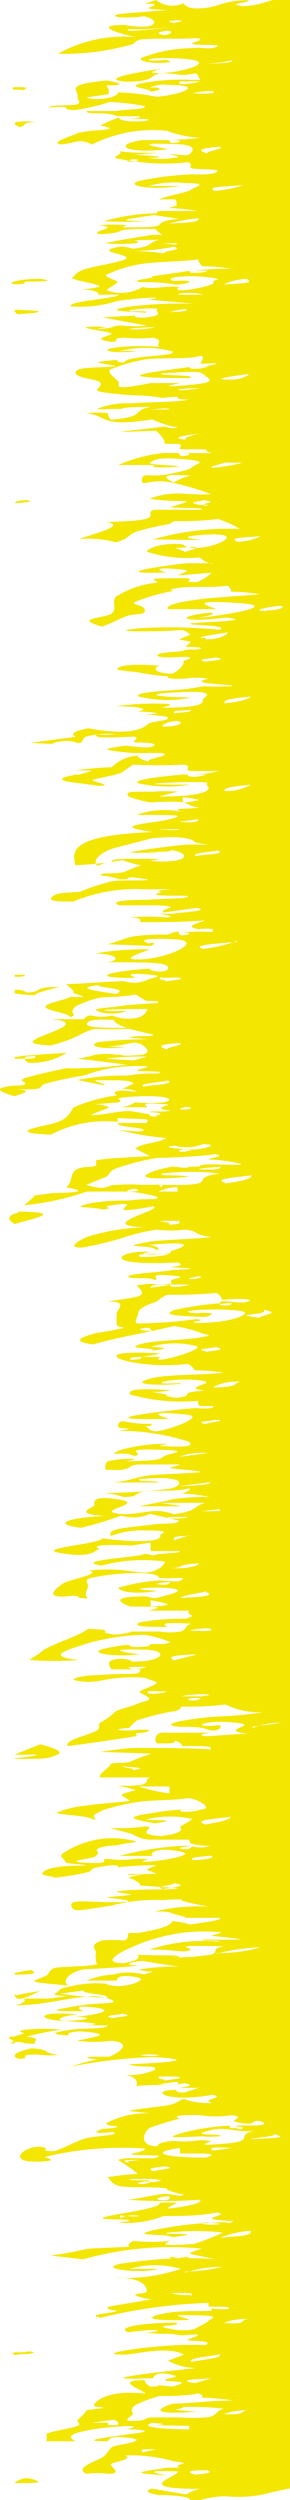 <svg id="Layer_1" data-name="Layer 1" xmlns="http://www.w3.org/2000/svg" viewBox="0 0 10.01 86.02"><defs><style>.cls-1{fill:#f3e600;fill-rule:evenodd;}</style></defs><g id="Round-1"><g id="Home_slider1" data-name="Home slider1"><g id="section_1" data-name="section 1"><g id="Group-3-Copy"><path id="Fill-1" class="cls-1" d="M686.27-.38h-.52A2.26,2.26,0,0,1,686.27-.38Zm.7.32c-1,0-1.09,0-.93-.12h.14L687,0Zm1.68,19.48c-.6.06-.83-.05-1.64,0A6.43,6.43,0,0,1,688.65,19.42Zm0-13.27H687A5.7,5.7,0,0,1,688.65,6.15Zm-.94.94h.71c.24,0,.26,0,.14.08a6,6,0,0,1-.85,0Zm1.74.19h1.15a6.91,6.91,0,0,1-.91,0c-.26,0,.46,0,.14.08h-1.7l-.44-.06c.64,0,.77-.13,1.76-.14Zm0,.33c.19,0,.21,0,.12.07a6.76,6.76,0,0,1-.9,0A3,3,0,0,1,689.45,7.61Zm.25,15.48a4.79,4.79,0,0,1-1.31.07c-.06,0,.24,0,.32-.07Zm.34-1.55h-1.15a6.86,6.86,0,0,1,1.11,0ZM688.63,51.8h1.18l.44.06h-.91l.23.06h-1.93l1-.1Zm.15-4.54h.16a2,2,0,0,1-.59,0Zm.85.14a4.18,4.18,0,0,1-1,0A5.57,5.57,0,0,1,689.63,47.4ZM689,51.56a2.15,2.15,0,0,1-.62,0A1.62,1.62,0,0,1,689,51.56Zm1.3,0a3.42,3.42,0,0,1-.64,0A1.72,1.72,0,0,1,690.3,51.56Zm-1.38.5a3.54,3.54,0,0,1-.92,0A7.06,7.06,0,0,1,688.92,52.06Zm0,2.87H688a3.47,3.47,0,0,1,.91,0Zm1.32-1.37c0,.08-.65.09-.62.14s-.19.1-.77.14l-.6-.08a11.21,11.21,0,0,1,2-.2Zm-.63-.19a3.7,3.7,0,0,1-.94,0A7.37,7.37,0,0,1,689.61,53.37Zm-1.45,14c.4.08-.16.09-.31.14C687.45,67.43,688,67.42,688.16,67.37ZM.51,36.43H.86c.05,0-.18-.09.36-.09-.06,0,.17.09-.36.09,0,0,0,.09.13.14a2.32,2.32,0,0,0,1.31-.34c-.06,0-1.44.08-1.79.14h0Zm0-2.25a4.17,4.17,0,0,0,.71.06c0-.09.5-.18.81-.28-1,0-.47.19-1.17.19.07,0,0-.06-.19-.09H.51Zm0-.57c.18,0,.35,0,.35-.07H.51Zm0-16.3C1.67,17.26.59,17.12.51,17.31Zm0-6.62s0,.08.11.12c1.17-.07.75-.13-.11-.15Zm0-.91c.22,0,.35,0,.35-.09.19,0,1.2,0,.58-.09a3.66,3.66,0,0,0-.93.08C.26,9.76.51,9.78.51,9.78Zm0-5.51a.54.54,0,0,0,.16.1c.32-.06,0-.15.54-.17a2.51,2.51,0,0,0-.67,0h0Zm0-1.19a6.32,6.32,0,0,0,.87,0C.26,3.13,1.38,3,.62,3H.51c-.17,0,0,.11,0,.11ZM3.37-.63l-.18.09a10.82,10.82,0,0,0,1.61,0c-.14.06-.17.12-.12.19a5.63,5.63,0,0,1,1.64,0s.28-.15.14-.17A7.18,7.18,0,0,1,5.07-.63Zm62.05,0c.08.05.12.08.62.13h.57l-1-.13Zm16.36,0c-.07,0,0,0,.15.06.52,0,.34,0,0-.06Zm25.09,0a.81.81,0,0,0,.31.06h.09a1.46,1.46,0,0,0,.46-.1,1.94,1.94,0,0,1-.68,0Zm127.74,0c-.71.14-.39.07.35.11-.17,0-.23-.07-.22-.11Zm72.79,0c-.56,0-1.07.11-.75.18s.21-.06.22,0a1.9,1.9,0,0,0,.67-.09c.22-.09.19,0,.69,0a3.53,3.53,0,0,0-.46,0Zm1.4,0-.2.06c.15,0,1,0,.3-.06ZM339-.48c.11,0,2.74,0,1.47-.1a2.79,2.79,0,0,1-1.22,0Zm160.5.09c.05.1.27,0,.2,0a7,7,0,0,1,.8-.08ZM684.6,85.5c-.64.1-.39,0-.13-.06S684.89,85.44,684.6,85.5Zm-2-.33a6.62,6.62,0,0,1-2.87,0c-.3-.35,2-.22,3.09,0-.13.06-.2.07-.22.06ZM678.1,0a2.26,2.26,0,0,1,.52,0ZM660.27,85.6c-.94.1-2.64.09-2.11-.11a4.4,4.4,0,0,1,2.44.06.92.92,0,0,1-.33,0ZM654,85.37a8.38,8.38,0,0,1-2.45.07c-.62-.11.18-.33,1.51-.29a8.56,8.56,0,0,1,1.13.17c-.13.08-.19.07-.19,0Zm-6.3-.2a7.22,7.22,0,0,1-3,0c-.77-.35,1.77-.27,3.11-.11a.13.13,0,0,1-.14.07ZM643.12-.09l.35-.06h.44a2.62,2.62,0,0,1-.79,0Zm.14,86c-1.17.07-2.87,0-1.86-.16,1.38-.25,2.23-.06,2.24.14h-.38ZM640.51.11h.09c.67-.13,1.66.07,1.21.17-.75.17-1.38-.09-1.3-.16Zm-2.58,85.67h-.35C640.72,85.16,641.47,86.09,637.93,85.78ZM638.79.13c.35,0,1,.18-.19.13C638.6.26,638.34.17,638.79.13Zm-1.46,85c2-.15,2.36.06,2.28.27h-.53c-1.82.08-4.11-.13-1.75-.3ZM633.3.37c-.48,0-.54-.08-.21-.14C633.09.23,634,.33,633.3.37Zm-1,85.3c-.28,0,.38-.09.65-.08A2,2,0,0,1,632.3,85.67Zm-.78-.31c-.59.1-.38,0-.14-.06s.4,0,.14.06ZM630.17,0h1.11C631.28.11,630.61.07,630.17,0ZM622,.37c-1.16,0-.58-.12.3-.16h.08C623.38.21,622.66.39,622,.37Zm-17.88,0a2.44,2.44,0,0,1,.54,0ZM603,.14a3.09,3.09,0,0,1,.43,0ZM601.18.3c-.19-.07.68-.1,1-.13h.38L604,.23a14.9,14.9,0,0,1-2.91.07Zm-1-.25ZM587.62,85.37c-.87.13-2.42.13-2.3-.06a6.54,6.54,0,0,1,2.57,0c-.28.07-.32.06-.27,0Zm-4.15-85c-.81.14-1-.08-.71-.15h.1c.8-.08.93.09.61.15Zm-2.08-.2h1.51a3.84,3.84,0,0,1-1.51,0Zm.06.2h-.51s0-.07.44-.09c.18,0,.2.08.07.12Zm-3.61,85.3h0a2.35,2.35,0,0,1-.53,0,3.3,3.3,0,0,1,2.61-.19c.7.19-.9.48-2.08.15ZM574.94.26a2,2,0,0,1,.49,0Zm.81.28c-.54,0-.79,0-.74-.11S576.23.43,575.75.54ZM561,.61s1.21.05.66.12S560.88.68,561,.61Zm1.49,84.53a6.89,6.89,0,0,1-2.86,0c-.77-.35,1.69-.27,3-.12,0,.07-.1.08-.13.07Zm-3.38.09c-1.36.12-3.34.06-2.67-.17a5.5,5.5,0,0,1,3.14.12,1.85,1.85,0,0,1-.47,0ZM552.38.74c-.56,0-.81,0-.76-.11S552.86.63,552.38.74Zm-.89-.4C552.08.43,550.64.34,551.49.34Zm-3.93.1c-.11,0,.89,0,.38.09S547.42.53,547.56.44ZM548,85.06c-1.33.13-3.33.07-2.71-.15a5.75,5.75,0,0,1,3.16.1,1.69,1.69,0,0,1-.45,0ZM542.16.51c.25,0,.36.05.32.08C541.75.59,542,.47,542.16.51Zm-.68-.14a2.42,2.42,0,0,1,.76,0A4.82,4.82,0,0,1,541.48.37Zm-13.4,0h-.52a4.51,4.51,0,0,1,.52,0Zm1.81,85a6.26,6.26,0,0,1-2.44,0,7.21,7.21,0,0,1,2.7,0c-.25.08-.29.07-.26,0ZM522.82.5h1.86C524.61.67,523.58.61,522.82.5Zm1.36-.36c-.13.08.12.12-1.21.15C523,.18,523.25.15,524.18.14Zm1.21,85.1c-1.34.12-3.33.06-2.69-.17a5.72,5.72,0,0,1,3.15.11A3.62,3.62,0,0,1,525.39,85.24ZM513.93.66a1.88,1.88,0,0,1,.58,0Zm-.83,84.56a11.59,11.59,0,0,1-3,0h0c-2.19.24-3.61-.18-1.92-.31a15.1,15.1,0,0,1,2.33,0c1,0,3.84,0,2.63.25Zm-2.86.63c-.48.08-.31,0-.12,0ZM502.65.37c-1.3.08-1.56-.09-.16-.12h0C502.57.25,503.49.32,502.65.37ZM501.19.15a3,3,0,0,1,.84,0l-.41.08h-.43ZM488.5.17h0l.63-.06c.24.08-.21.09-.67.08Zm-6.66,0h.88C482.64.17,481.36.27,481.84.17ZM478.4.62c-.49,0-.71,0-.67-.09S478.81.53,478.4.62ZM471.93.37h1.5A3.79,3.79,0,0,1,471.93.37ZM463.76.21a1.1,1.1,0,0,1,.57,0q.15,0,.09-.09l.33.09h.16C466.46.28,464.72.31,463.76.21Zm-1,85.39h-.14a4.17,4.17,0,0,1,2.21-.25c-.59.1.72.4-2.09.27Zm-2-.52a6.9,6.9,0,0,1-3,0c-.68-.35,1.84-.26,3.12-.09-.06.06-.12.08-.15.07ZM456,.37l1.42.1A2.3,2.3,0,0,1,456,.37Zm-7.87.11h1.79A4.16,4.16,0,0,1,448.13.48ZM443.44.25a3.32,3.32,0,0,1,.89,0h.43a7.41,7.41,0,0,1-1.33-.06ZM438.66,0Zm-6.27.3a3.66,3.66,0,0,1,.81,0A3.66,3.66,0,0,1,432.39.3ZM430.55.07a3.75,3.75,0,0,1,.67,0C431,.15,430.22.07,430.55.07Zm.21.48q-.78,0-.45-.12c.33-.12,1.08.07.45.12ZM420.63.23a1.34,1.34,0,0,1,.4,0C420.57.23,420.43.17,420.63.23Zm-2.07,85.24c-1.87.1-4.34-.11-2-.3,2.05-.16,2.49,0,2.5.26-.53.06-.61,0-.53,0ZM411.08.09h1A2.41,2.41,0,0,1,411.08.09Zm-2,.21c.23,0,.33,0,.3.07C408.72.37,408.94.26,409.08.3Zm-2.47,85.27h-.49c-1.7.08-3.75-.12-1.56-.28,1.89-.13,2.16.07,2.05.26Zm-4.47.28c-.52.11-1.89.17-1.94,0s1.26-.18,2.1,0Zm-3.05-.42c-.85.14-2.4.14-2.29-.06a6.49,6.49,0,0,1,2.56,0c-.28.06-.32.06-.27,0ZM396.75.37l.58.07h.17C398.93.44,397.32.62,396.75.37ZM399,.15a3.7,3.7,0,0,1,.66.07,12.06,12.06,0,0,1-1.7,0,3.72,3.72,0,0,1,1-.08Zm-6.1,0h0s-.18,0,0-.07.72,0,0,0Zm-1.51.1c-.37,0-.54,0-.5-.07s.88,0,.5,0Zm-7.28,0a3.36,3.36,0,0,1,1-.08,2.39,2.39,0,0,1,.65.06,11.5,11.5,0,0,1-1.66,0Zm-.21.07a4.05,4.05,0,0,1,1.1,0,9.73,9.73,0,0,1-1.08,0Zm-.9.1.58.08h.17c1.4,0-.16.12-.75-.13Zm-5.67,85.16c-.43,0,.07-.1.26-.11s.13,0,.71,0a8.4,8.4,0,0,1-1,.07ZM374.54,85a5.62,5.62,0,0,1,3.07.1,3.09,3.09,0,0,1-.43,0C375.89,85.3,374,85.24,374.54,85ZM373.49,0h0ZM372-.14Zm-.65.29c-1.54.11-.91-.13-.29-.2h.14C372.31,0,372.06.11,371.35.15ZM365.11,85c-1,0-.65-.34.67-.39a9.05,9.05,0,0,1,2.08.11C371.22,85.12,364.86,85,365.11,85ZM355.56,0h1A1.89,1.89,0,0,1,355.56,0Zm-.17,85.34h0c-.38.13-.46,0-.28,0ZM352.1.22c-1.16.06-.79-.13-.52-.19h.11C352.56,0,353,.16,352.1.22ZM350.18.11h-.53s0-.07.49-.1c.18,0,.2.09,0,.13ZM347.06,0c.31,0,.49,0,.52.07C346.77,0,346.8-.08,347.06,0Zm-.19-.41c.33,0,.34,0,0,.08-.1,0-.62-.09,0-.12Zm-.62.11h0c-.75-.11.75,0,0,0Zm-1.18.3c-.3,0-.24-.08.19-.12C345.26-.16,345.76,0,345.07,0Zm-.49-.12c-.34,0-.37-.06-.08-.11a1.19,1.19,0,0,1,.46,0c-.38,0,0,0-.38.06ZM93,0h0Zm63.86,0,.53-.07h.46a8.34,8.34,0,0,1-1,0Zm6.81.1a3.32,3.32,0,0,1,.44.06,10.14,10.14,0,0,1-1.35,0,4.61,4.61,0,0,1,.91,0Zm-.94-.1a2.15,2.15,0,0,1,.8,0A2.15,2.15,0,0,1,162.73,0Zm69.75-.12s.37.11-.06.11a4.7,4.7,0,0,1-1.12-.13,5.82,5.82,0,0,1,1.18,0Zm22.37-.1h.43c.42,0,.13.06-.43,0Zm86.89,0h0s-.36,0-.33-.06c.24,0,1,0,.34.07h0Zm-14.3.37h1.66a3.87,3.87,0,0,1-1.66,0Zm-4-.22c-.57.16-1.69-.1-.48-.08.67,0,.72,0,.48.07ZM320.55,85c-1.12.15-3.12.13-2.8-.1.47-.35,2.48-.16,3.17,0a1.15,1.15,0,0,1-.37.06ZM315.32-.17H316a10,10,0,0,1-1.55.05,2.18,2.18,0,0,1,.84-.1Zm-1.7.28h1.73A3.89,3.89,0,0,1,313.62.11Zm-2,.07c-2,0,.58-.31.92-.23C313.08,0,312.54.19,311.62.18Zm-1.3-.34c0,.06-.21.21-.83.08a2.9,2.9,0,0,1,.83-.09h-.05a2.35,2.35,0,0,1,.53,0s.31,0,.15.06a1.67,1.67,0,0,1-.63-.06ZM308.4.07a1.77,1.77,0,0,1,.46,0C308.25.12,308.17,0,308.4.07Zm-.67-.28c.25,0,.82,0,.69.06a2.69,2.69,0,0,1-.69-.06ZM306.21,85.1c-.67.11-.39,0-.12-.06S306.52,85,306.21,85.1ZM295.27-.07a1.55,1.55,0,0,1,.43,0ZM287-.2Zm2.32,85.28a6.9,6.9,0,0,1-3,0c-.63-.36,1.92-.26,3.21-.09-.09.07-.14.08-.18.07ZM281.42-.35s.27,0,.27.06a6.49,6.49,0,0,1-1.08,0h.81Zm-1.85.09s.62.06.85.11C279.59-.09,279.51-.15,279.57-.26Zm-1.78.13Zm-3.6.15a2.58,2.58,0,0,1,.68,0c-.61.05-1,0-.68,0Zm-.72-.28c-.39,0-1.36-.12-.32-.13-.14.07,0,.09.27,0,0,0,.67,0,.05.08Zm-6.83.34a1.46,1.46,0,0,1,.55.07C266.39.15,266.37,0,266.64.08Zm0-.22h-.47A1.85,1.85,0,0,1,266.64-.14Zm-2,0c-1.11,0-1.32-.17.54-.13C265.18-.27,266.18-.13,264.64-.14ZM259.28,0a1.85,1.85,0,0,1,.47,0Zm-.44,0Zm-7-.24h.75c-.09,0-.34,0-.75-.1Zm-.08.27h0s-.15.06-.16,0h.15s-.28-.06.05-.11.51.06.54.11Zm-4.52.15c-.45,0-.55-.06-.32-.11,0-.07.88-.07.32,0Zm-3,0h.95c.85-.14,1.15.11-1,0ZM240,.09a2.81,2.81,0,0,1,.58,0Zm-17.6,85.1c-1,.15-2.93.15-2.83-.07a7.9,7.9,0,0,1,3.14,0A1.55,1.55,0,0,1,222.4,85.19Zm-7.53,0c-.24.09-2.2.17-2.13.22h0a15.18,15.18,0,0,1-2.86,0c-.72-.08-.26-.22.53-.33l2-.15c1.23-.06,3.16,0,2.48.21Zm-2.44.49a1.51,1.51,0,0,1,.52,0S212.19,85.82,212.43,85.68Zm-1.18.07a4.18,4.18,0,0,1-2.19.1c-1.08-.26.7-.26,2.17-.16.08,0,.06.06,0,.06Zm-7.67-.28c-.28,0,.48-.09.76-.07A2.76,2.76,0,0,1,203.58,85.47ZM190.55.22c-.4,0-.58,0-.55-.08S190.88.14,190.55.22Zm-4.81,85.15c-.34.12-.44,0-.28-.06C185.79,85.31,185.88,85.31,185.74,85.37Zm-.9-.38c-1.14.15-3.17.13-2.85-.1.5-.36,2.54-.17,3.23,0a1.21,1.21,0,0,1-.38.06ZM180.74.22H182a2.7,2.7,0,0,1-1.2,0Zm-7.22,84.89a6.39,6.39,0,0,1-2.82.07c-1.06-.33,1.46-.28,2.89-.14,0,.06,0,.07-.07.07Zm-5.77-85h.92A2.37,2.37,0,0,1,167.75.11Zm1.64,85.26c-1.12.14-3,.11-2.67-.11a5.87,5.87,0,0,1,3,.06,1.15,1.15,0,0,1-.37,0ZM161.71.26a6.51,6.51,0,0,0,.88.06h.35c-1.19.13-.79-.06-1.23-.11ZM161,.12c.29,0,.44,0,.45.07C160.7.19,160.78.08,161,.12Zm-2,.25h.7C159,.51,158.44.37,159,.37Zm-1.57.11c-.51,0-.63-.07-.35-.14C157.08.34,158.08.43,157.43.48ZM153.1,85.77C157.15,85.72,152.26,86.31,153.1,85.77Zm-.9-.15a4.27,4.27,0,0,1,2.35,0h-.28c-.83.1-2.44.11-2.07-.08ZM149,.23a1.69,1.69,0,0,1,.45,0Zm-4.71,0h0s-.17,0,.07-.08.73.11-.06.08Zm-.75-.16h.18c.26,0,0,.08-.19,0h0Zm-.29,85.37c-.28,0,.58-.08.86-.06A4.1,4.1,0,0,1,143.25,85.44ZM141.65,0c.64,0,.65.14,0,.18-.26,0-.35-.08-.25-.13s0,0,.24,0Zm1.4,85.18a6.52,6.52,0,0,1-2.78,0c-.86-.33,1.56-.26,2.88-.12a.07.07,0,0,1-.09.07h0ZM141,.29c-.32,0-.38,0-.19-.08C140.71.21,141.51.26,141,.29Zm-.41-.23h-.09c-.12,0-.18,0,0,.06-3,.15.57-.34.13-.12Zm-1.45,0c-.5.07-1.09,0-.68-.08S139.46,0,139.14.06Zm-1.44,0s0-.06.54-.08C138.82.22,137.11,0,137.7.06Zm0,.22c-.29,0-.37,0-.24-.07C137.38.21,138.12.21,137.7.28Zm-2,0-.36-.05C135.27.23,136,.23,135.7.28Zm-15.5.2.63.06C120.13.6,119.72.46,120.2.48Zm-.7-.22c.36,0,1,0,.8.1A4.27,4.27,0,0,1,119.5.26Zm-13.13,85.5c-1,.09-2.63.08-2.06-.11a4.06,4.06,0,0,1,2.39.07h-.33Zm-2.18.28ZM103.8.16a2.94,2.94,0,0,1,.42,0Zm.56.11s1.13.06.56.12S104.21.34,104.36.27Zm0,85.13c-.76.09-.38,0-.08-.07S104.7,85.33,104.36,85.4Zm-2.78.58Zm-.2-.55c.33,0,.36,0,.11.06C100.94,85.58,101.15,85.49,101.38,85.43ZM97.2.19h0s0-.06.38-.08c.14,0,.14.07,0,.1h-.4ZM92.7.11a2.56,2.56,0,0,1,.62.05C92.7.16,92.38.09,92.7.11ZM79,.37c-.52,0-.74,0-.66-.1S79.5.27,79,.37Zm-4.44,0L76.23.3c.12.16-.91.12-1.67.06Zm1,84.69a6.59,6.59,0,0,1-2.83.08c-1.1-.33,1.44-.29,2.89-.15C75.62,85.05,75.62,85.07,75.56,85.06ZM70.59.37a2.62,2.62,0,0,1,.56,0ZM68.71,0h.85A1.75,1.75,0,0,1,68.71,0Zm-.52.09a11.56,11.56,0,0,1,1.54.07c.54.07-2.38.07-1.54-.08Zm-2,0a1.84,1.84,0,0,1,.41.05c-.54,0-.6-.08-.41-.06Zm-8.57.1a2.18,2.18,0,0,1,.51,0Zm-5,.07h1.71A3.8,3.8,0,0,1,52.62.26ZM41.35-.42c.14.09-.5.07-1,0h.51a1.14,1.14,0,0,0,.45,0Zm-.94,85.7c.22.09-.75.12,0,0-1,.17-3.18.16-2.71-.08a5.32,5.32,0,0,1,2.63,0C45.07,84.81,42.33,86,40.41,85.28ZM37.48-.24h.39a8.34,8.34,0,0,1-1,0ZM36.23-.1a8.39,8.39,0,0,1,1,.06A1.89,1.89,0,0,1,36.23-.1ZM31.9.2ZM29.52.3c-1.71,0-.52-.16.22-.2h.14C31,.1,30.31.28,29.52.3ZM26.74-.17h.35C27.16-.17,27-.1,26.74-.17Zm-7.13,0a1.46,1.46,0,0,1,.51,0Zm-.26.09a4,4,0,0,1,.84-.08h.46C21.16-.16,19.88,0,19.35-.08Zm-.29-.16h0a4.17,4.17,0,0,1,.5,0A.72.72,0,0,1,19.06-.24ZM4.42,35.37c-.66,0-1.42,0-1.42-.13s.26-.19,1-.14c-.27,0,.35.3.43.27ZM4,34.2c-.51-.08-1.55-.2-.6-.3C3.4,34,4.5,34,4,34.2Zm2.31-6.57v-.2C7.13,27.54,6.94,27.52,6.31,27.63ZM5.67,25c-.19,0,.1-.18.4-.19S6.3,25,5.67,25ZM6,24.54c0-.08,0-.08.59-.11C6.64,24.49,6.35,24.51,6,24.54Zm1.11-1.77c-.46-.09.18-.1.34-.15C7.91,22.71,7.27,22.72,7.11,22.77Zm0-.81c-.66,0,.69-.19.74-.2s-.12.24-.74.24Zm-.76-3-.3-.1c1.08-.09.78,0,.3.14Zm.23-2.59A1.72,1.72,0,0,0,6,16.6C5.86,16.54,5.26,16.26,6.58,16.37Zm.62,1H6.89c-.51-.09,0-.11.14-.16.54.08,0,.09,0,.16s.17,0,.16,0ZM5.9,14.09H5c.51,0,.75-.08.86,0Zm-.54-2.83a3,3,0,0,1-.94.06A7.42,7.42,0,0,1,5.36,11.26Zm-.77-5.7c-.46,0,0-.08,0-.08C4.83,5.48,4.81,5.54,4.59,5.56ZM6,.79Q5.64.73,6.06.7C6.51.7,6.06.78,6,.79Zm-.32.42c-.28-.05-.28-.09,0-.14S6,1.16,5.68,1.21ZM4.54,1.06q-.18,0-.12-.06A8.33,8.33,0,0,0,6,.91,11.84,11.84,0,0,1,4.54,1.06ZM9,18.45a1.89,1.89,0,0,1-.81.19C8,18.52,8,18.52,9,18.45ZM7.82,15.92h.55a4.87,4.87,0,0,1-1,.17c-.29,0,.32-.14.43-.18ZM7,10.14H6.28C5.83,10.14,6.62,10,7,10.14Zm.85,2.92c-.73,0,.64-.18.72-.19S8.39,13.09,7.85,13.06ZM7.72,9.79a1.89,1.89,0,0,1,.81-.19C8.67,9.73,8.67,9.73,7.72,9.79ZM8.4,6.37a4.22,4.22,0,0,1-1,.2C7.25,6.45,7.25,6.45,8.4,6.37ZM7.13,2.19A6.47,6.47,0,0,0,8,2.08C8.08,2.15,7.66,2.18,7.13,2.19Zm.46,2.86c.15.09-.42.12-.45.23C6.78,5.16,6.92,5.1,7.59,5.05ZM6.33,2.89c-.13,0-.17,0-.12-.09h.71A2,2,0,0,1,6.33,2.89Zm1,.24c.16.08-.07.11-.68.08A3.08,3.08,0,0,1,7.33,3.13ZM6,8.49c.4.12-.43.13-.32.23a10.2,10.2,0,0,0-1.35-.09A7.2,7.2,0,0,0,6,8.49Zm-.16-.8a5.67,5.67,0,0,1,1-.18C6.93,7.64,6.52,7.66,5.84,7.69Zm.26.68c0,.06,0,.06-.48,0ZM4.91,9.88A1.42,1.42,0,0,1,3.72,10c-.17,0,.36-.25.34-.3s-.46-.17-.4-.24A4.44,4.44,0,0,1,4.78,9.1c.5-.1,1.71-.1,2.06-.18,0,.08.08.16.13.24a5.55,5.55,0,0,1,1,.09,8.24,8.24,0,0,0-1.22.06H7.2a1.26,1.26,0,0,1-.43.08c-.19,0-.24,0-.22-.07l-1.32.19c.24.07-.8.11-.41.2A6.79,6.79,0,0,1,6,9.78c.2.07,1.11-.18,0-.11-.41-.12.43-.22,1.16-.13s.12.06.21.18-1.6.43-1.18.16c-.41-.07-.85.09-1.24,0Zm.94.86a2.93,2.93,0,0,1,.59-.11C6.44,10.71,6.44,10.71,5.85,10.74Zm.55,4.39c-.61-.07.08-.16.4-.2S6.32,15,6.4,15.13Zm-.07-1.7c-.54,0,.19-.09.58-.07Zm.88-.83a1.07,1.07,0,0,1-.43.09c-.16,0-.22,0-.23-.06-1.19.16-3.18.38,0,.38.26-.13-1-.06-1-.16,1.52-.1,1.34-.06,1.59.12s.07.23-1.14.32c-.45,0,.09-.06.2-.11h-1c-1.49.3-1,.06-1.12-.06s-.37-.29-.29-.4A5.76,5.76,0,0,1,5,12.37c.52-.08,1.42,0,1.8-.1s.11.21.12.24,1.11-.08.19.09l-.31.05Zm2,8.42c-.71,0,.21-.16.43-.17s.14.15-.43.15Zm-.5,38.44a2.8,2.8,0,0,1,.81-.18h.21l-1,.13ZM8.6,73.61c.36-.08,1-.1.84-.19C9.83,73.55,9.83,73.55,8.6,73.61ZM7.6,77a3.26,3.26,0,0,1,1.06-.24C8.66,76.92,8.49,76.92,7.6,77Zm.14,2.92a2.19,2.19,0,0,1,.88-.12c-.42,0,0,.2-.88.13Zm0,3.14a2.55,2.55,0,0,1,.87-.13c-.39,0,0,.17-.87.14Zm-4.55.3.73-.1c.17.06.21.12.12.19-.77,0,.23-.13-.85-.08Zm3.41-2.1c-.09-.13.55-.16,1-.25,0,.16-.6.17-1,.26Zm.72.57L6.73,82c-.68-.1,0-.14.59-.16ZM5.26,83.37c1.13.07-.92.07,1.27.1v.12C5.79,83.59,4.7,83.52,5.26,83.37Zm.13.91-.47.1C4.85,84.27,4.85,84.27,5.39,84.28ZM7.14,85c.32.1-.2.12-.4.15C6.24,85,6.88,85,7.14,85Zm-.27-2c.31,0-1.26-.08-.68-.11l.17-.07a10.39,10.39,0,0,1,1.37.06c-.3.07-.23.27-.61.3a7.21,7.21,0,0,1-.93,0H5.32c-.46,0-.1.12-.8.12-.32,0,.07-.19.07-.24s-.18-.2.22-.37a4.61,4.61,0,0,1,.71-.25,8.18,8.18,0,0,0,1.21-.06.19.19,0,0,1,.25.06.14.14,0,0,1,0,.06,7.6,7.6,0,0,1,1.07.1c-.88,0-1.31.09-2.1.11-.27.08-1.12.42.91.27Zm-1-5.27.67-.08s0,.13-.67,0Zm.52.47A4,4,0,0,1,7.67,78a5.7,5.7,0,0,1-1.28.16Zm.17.77a2.35,2.35,0,0,1-.65-.06,4.09,4.09,0,0,1,.7,0V79Zm1.08-2.45a1.83,1.83,0,0,1-.66,0c-.09-.11.63,0,.66,0Zm-3.49-.2a1.12,1.12,0,0,1,.44-.09c.41,0,.22.08-.44,0Zm1.7-.7c.05,0,0,.06-.13.09-.53,0-.24-.14.13-.14Zm-1.43-1.2c-.23-.08-.12-.11.36-.1.12,0,0,0-.36.05ZM689.42,86l2-.09L692,86a2.52,2.52,0,0,0,1.22,0,4.43,4.43,0,0,1,1.26,0c.18,0,.33,0,.2-.06a7.84,7.84,0,0,1-1.19-.06,2.8,2.8,0,0,1-1,0c.53,0,.24-.06.32-.09a5.55,5.55,0,0,0-1-.09l1.21-.15h1.18c-.81,0-1.07-.11-1.75-.12h1.2l.72-.09c.09-.06-.15-.08-.44-.11h1.61c.29-.07,0-.14.18-.21H697l-1.06-.14a6.12,6.12,0,0,1-1.6,0c-.32.08.51.08,0,.13-2.14-.08-1.72-.12-2.27-.31-.41,0,0,.06-.45.08v-.39a6.14,6.14,0,0,1-1.05,0s.09-.06-.09-.08-.36,0-.66,0-.21,0-.19-.17c.76,0,.36-.13.94-.17l-.74-.15a4.29,4.29,0,0,1,1.24,0c.29-.07.05-.15.19-.21h.46c.28,0-.5.06-.1.12a9.55,9.55,0,0,1,1.07,0c.28,0,.07-.08-.13-.1a4.15,4.15,0,0,1,.7-.15h.7l.64-.16c.29,0,0,.07.36.08h.31c.1-.1-.79-.14-.85-.24-.51,0-1-.07-1.59-.06a1.61,1.61,0,0,0-.61-.15h.57c-.2,0-.4-.09-.21-.15-.89,0-1.66,0-2.32-.07v-.08a9.1,9.1,0,0,1,1.28-.13l-.15-.06h-.87c.14-.09.84-.11.8-.2h1.48v-.1h-.61c.13-.08-1.24,0-.53-.13H691c-.33-.08.4-.09.52-.14l-.56-.07.43-.12h.49a.58.58,0,0,1-.26-.06c.36-.07.28-.16.74-.23h.33c.19,0,.14,0,.15-.06a6.34,6.34,0,0,1-1.07-.06,4.22,4.22,0,0,1-.87,0l1-.37a17.92,17.92,0,0,1-2.31-.15l.74-.19H690a5.1,5.1,0,0,1,.87-.07c.16-.06.19-.11-.3-.15h1.36l-.58-.06c-.13,0-.21-.12.23-.17-.94-.07-2-.11-2.91-.21a5.15,5.15,0,0,1,1.11,0h1.14a12.63,12.63,0,0,0-1.51-.12h.32a8.7,8.7,0,0,1-2.1-.14h1.74l1.81.13c.15,0,.17-.07,0-.07-.77,0-.85-.09-.9-.17H690c0-.06.38,0,.55,0-.11-.11-.74-.2-.51-.33,1,.06,2,.11,3.07.08.22,0,.07-.06.12-.08a3.05,3.05,0,0,0,.6-.06V79h-.17l-.23-.07h-.34c-.48-.06.08-.15-.4-.22a16.48,16.48,0,0,1-1.72.06h-.49l-.52-.22a12.13,12.13,0,0,1,2-.08c0-.14-.71-.13-1.36-.13h.34c-.14,0-.47-.1-.1-.16s0,.07.45.09c0-.14.29-.29-.58-.41h.63c-.15,0-.8,0-.68-.09h-.46c-.32-.08-1,0-1.41-.06a2,2,0,0,1,.49,0c.26,0-.52-.06-.23-.1a5.89,5.89,0,0,1,.84,0,.37.37,0,0,1-.21,0,8.05,8.05,0,0,1-1.2-.07,4,4,0,0,0,.91-.11h-.52c-.17,0-.13-.06,0-.08a2,2,0,0,1,.54.08h0c.43,0,.25,0,.47-.09l1,.13a1.85,1.85,0,0,0,.47,0H691c.16,0,.87,0,.59-.09a4.18,4.18,0,0,0-1,0l-1.59-.2c0-.12,1.07-.1,1.21-.21h-.61a2.7,2.7,0,0,1-.63-.07s.56-.05.24-.1a11.36,11.36,0,0,1,1.65,0v-.11a8.15,8.15,0,0,0-1.78-.1,5.15,5.15,0,0,1,1.46-.26h.23c-.26-.07-.28-.13-.14-.25a3.43,3.43,0,0,0,1,.21h.24c.43,0,.48.09,1,.08s.12-.09.21-.13a9.67,9.67,0,0,1-1.2-.08l-.2.07c-.63,0-.54-.14-1.16-.17v-.29a.57.57,0,0,1,.26,0l2.3.24c-.07,0,.06-.08.29-.11h-.1a8.9,8.9,0,0,1-1.46,0h.88c.28,0-.06-.05.22-.07a9.37,9.37,0,0,1,1.06,0c.31-.07-.38-.1-.21-.2l-.44.1a18.76,18.76,0,0,0-2.12.06l-1-.05c-.32-.09.29-.18,0-.27h.45c.31-.07.08-.11-.35-.16h-1.08c0-.06.45,0,.55,0v-.09l1.08-.12c-.51,0-.44-.09-.45-.14s.12-.1-.12-.14H690c-.49,0,0-.08.08-.12h-.22a3.72,3.72,0,0,1,1-.08,3.75,3.75,0,0,0-.67,0,11,11,0,0,1-1.62,0,5.07,5.07,0,0,1,.54-.09h-.58a2.57,2.57,0,0,0,.73-.1,6.61,6.61,0,0,0,.89,0,2.62,2.62,0,0,0-.79,0,2.35,2.35,0,0,0-.79-.1c-.25-.07,0-.11.89-.18h-.23c-.16,0,.31,0,.1-.07a2.82,2.82,0,0,0-.82,0l.09-.06a10.19,10.19,0,0,1,1.35.08c.23,0,.15,0,.16-.07h-.68a4,4,0,0,1,1.1-.06h-.27c-.89,0-1.65,0-2.54-.07a24.23,24.23,0,0,1,2.95-.09c.15,0,.09,0,.07.06h-.87c.7,0,1.34.06,2.08.06.29-.07.21-.12-.2-.15,0-.07.48-.09.64-.13l-.57-.07c0-.06.5,0,.52,0a21.72,21.72,0,0,0-2.55-.07c.14,0,.88,0,.74-.11s.58,0,.88-.06c1,.08,2.18,0,3.26,0a7.91,7.91,0,0,0-1.28-.19h.86l.42-.21h-.48a4.87,4.87,0,0,1-1,.17,3.72,3.72,0,0,1-.94-.06l-.15.09a10.29,10.29,0,0,1-1.57-.14v-.63h-1.19l.7-.18a3.09,3.09,0,0,0,.43,0,3.68,3.68,0,0,0-1.18-.22,3.11,3.11,0,0,1,.79-.23,3.48,3.48,0,0,0,1.06-.19c.09-.09,1.09-.09.85-.2l-1.37.08c-.27,0,.13-.11-.38-.13l.71-.17-.67-.06-.15.06a.38.38,0,0,1-.21,0c0-.07,0-.15-.61-.15s-.24-.09-.66-.1l.59-.22h-.36c.61-.06.84-.17,1.59-.2.25-.09-.33-.14-.39-.2-.86,0-.63.13-1.47.13l1.06-.29a7.54,7.54,0,0,0,1.5-.13c.29,0-.55-.1,0-.16a4.58,4.58,0,0,0-1.17,0,2.6,2.6,0,0,0-.88-.12,7.08,7.08,0,0,0,2.24-.29,10.32,10.32,0,0,0-1.11-.06c-.15,0,.15,0,.11.07a7.75,7.75,0,0,1-1.18,0,19.65,19.65,0,0,1,2-.4v-.14a4.12,4.12,0,0,0,.86,0l-.4-.11h-.45c-.32,0-.28.08-.56.11s-.08-.06-.14-.1l.67-.09a4.17,4.17,0,0,1-1.15-.26c.21-.06.63-.11.59-.19h.33c.16-.09-.49-.16-.33-.25h.28c.25-.08-.49-.1-.41-.17H689.3s0-.08.33-.11.36-.06.32-.1a1.91,1.91,0,0,1-.63-.08c-.06,0,0-.08-.33-.11h-.49c-.38,0,.07-.11-.37-.13l.93-.11c-.18,0-.45-.06-.37-.12a7,7,0,0,0,1.55-.12v-.12a6.07,6.07,0,0,1-1.13,0c-.32-.06.8,0,0-.12h1.37c.21-.06,0-.12.1-.17.85,0,1.41.08,2.12.12.54,0,.47-.1.47-.17-.49,0-.28,0-.33-.08.48,0,.28,0,.33.08h.5c.19,0,0-.07.18-.11.55,0,.7,0,.59.07h1.18c.28,0,.57-.06.45-.12-.49,0-.56.1-1.22.08.48-.11,0-.27.91-.36l-.48-.06a3.06,3.06,0,0,1-1,.13c-.16,0-.2,0-.15-.06s.19,0,.28,0a1.77,1.77,0,0,0-.46,0c-.3,0,0,.08-.21.08-.65,0-.69-.06-1.13-.07h-.25c-.61-.06.46-.1,0-.17h-1.14c-.08-.07.56,0,.65-.08-.63,0-1.25,0-1.88-.06a8.76,8.76,0,0,1,1.35-.1c-.35-.09-1.23,0-1.36-.12h-.32c.19,0,.56-.11,0-.17.37-.11,1.78-.07,1.91-.21a3.39,3.39,0,0,0-.9,0c-.44,0-.76,0-.72-.11h0c-.16,0-.16,0,.41-.12s.6.1,1.13,0l1-.14h1c.4,0,.5.07.84.09l.49-.15h-.66c-.41,0-.27,0-.41-.07h-.59v-.22c-.51,0-.18,0-.41.06-.44,0-.14-.06-.25-.1a9,9,0,0,0-1.27,0h.32a5.43,5.43,0,0,0-1.14,0l-.41-.06a6.38,6.38,0,0,1,1.22-.22c.08-.07-.52-.08-.57-.13h.2v-.18c.28-.11,1.64-.08,1.67-.22H692c-.22,0,0,0-.1-.08h-.51c-.2,0,.06-.11-.44-.14,0-.11-.27-.22.32-.32.37-.06.16-.14.64-.2-.28,0-.12-.11,0-.17h-.55c-.37-.11.24-.24-.38-.35a6.86,6.86,0,0,0,.9-.09,9.66,9.66,0,0,0-1.2-.07c-.09,0-.16-.07.26-.07V62a7.69,7.69,0,0,1-1.26-.13h.45c.28,0,.08-.08.48-.1l-.65-.09h.72a4.62,4.62,0,0,1,1.23-.17c-.09,0-.38,0-.33-.08-.77,0,0-.08,0-.13-.41-.06-.53-.13,0-.19,0-.06-.52-.07-.29-.12a1.62,1.62,0,0,1,.44,0c.37,0,.06.08.31.12h1.46s-.74-.06-.65-.14a15.72,15.72,0,0,0-2.17,0s.39-.07.21-.12H688.7c.47-.06,1.06-.06,1.75-.09h-.75l-.06-.08h1.57c.19-.11-.43-.11-.86-.14.17-.07.81-.08.92-.16a5.89,5.89,0,0,0,.84,0c.23,0-.17,0-.29-.07a2.47,2.47,0,0,0-.6-.08c.62,0,1.44,0,1.34-.14h-.49c-.28,0-.13-.07-.13-.11a2.91,2.91,0,0,1,.59,0v0H693c.32,0,0,.08.28.13s.17-.09.5-.11a4.17,4.17,0,0,0-.93-.13c-.14,0,.23-.06.26-.09h-.69l.93-.06a2.8,2.8,0,0,0-1,0l-.35-.38c-.42.06.1.15-.32.21s0-.11-.14-.13l-1.63-.19.47-.06h.39c.34-.14-.2-.24-.91-.33l.84-.23a3.75,3.75,0,0,1,.67,0c.28,0,.07-.07.21-.11h-1.51a2.2,2.2,0,0,0-.62.12h-1.09c-.13,0-.07-.06,0-.1.82-.08,1.8,0,2.75-.06l.21-.08h1.06c.18,0,.09,0,.15-.06.21-.06-.55-.07-.27-.15s.5.06.74.08.11,0,.24-.07a3.53,3.53,0,0,1,.46,0c.21,0,0-.07-.22-.09s-.42,0-.28-.09a2.43,2.43,0,0,1,.66,0c.29,0,.61.09.9.12a2.62,2.62,0,0,0,.56,0h-.12a1.7,1.7,0,0,1,.55-.07h-.48c-.22,0-.13,0-.21-.07a11.53,11.53,0,0,0-1.44,0c-.25,0,.13,0,.17-.07a5.45,5.45,0,0,0-1.14-.06l-.23-.08a15.14,15.14,0,0,1-1.78.07,8.78,8.78,0,0,1,1.24-.25c.31,0,.31,0,.32,0a3.23,3.23,0,0,0-.69-.07h-.43c-.22,0-.15,0-.25-.08l-.75.08H690c.07,0,.39-.09.6-.14h-.19a3.19,3.19,0,0,0,.87-.1c-.32,0-.32,0-.33,0s.67,0,.66-.06-1,0-.87-.14h-.35c-.35,0,.47-.09.22-.12-.5-.06.15-.1,0-.14s.5-.07.33-.13a4.31,4.31,0,0,0-.88,0c-.28,0,.12,0,.14-.06-.17,0-.34-.07-.19-.13a4.61,4.61,0,0,1,.91,0c.16,0,0,0,0-.09l-.57-.08a1,1,0,0,1,.35,0h.46a1.4,1.4,0,0,0,.5-.06c-.13-.07-.69-.13-.35-.21l.46-.06h.33c.17,0,.16,0,.16-.06a2.35,2.35,0,0,0-.53,0h-.6c-.32,0,0-.08-.22-.11a1.89,1.89,0,0,0-.74.12c-.84,0-.82-.09-.86-.16h-.46c-.27,0,.08,0,.15-.06h-.31a8,8,0,0,0,1.3-.1H688.1c-.15,0-.18-.07.17-.09a16.67,16.67,0,0,0,2-.15,7.88,7.88,0,0,0-1.19,0c-.2,0-.06,0-.1-.08.21,0,.41,0,.62-.06h-.54s.39-.07.24-.12a8.72,8.72,0,0,0,1.25-.06c.06,0,.13-.06-.28-.07a4.22,4.22,0,0,1,.62-.1,2.42,2.42,0,0,0-.76,0h-.5V55a3.54,3.54,0,0,1-.92.06,3.05,3.05,0,0,1,.9-.17c-.12,0-.07-.1-.15-.11-.34,0,.51-.09-.34-.12a11.78,11.78,0,0,0,1.88-.09,9.87,9.87,0,0,1,1.2-.16c.21,0-.36-.06-.31-.11-.65,0-.26-.07.09-.11h-.62l-.21.09h-.89a4.63,4.63,0,0,1,.65-.1c-.3-.12-.3-.12,0-.28a2.88,2.88,0,0,1-.59-.06,4.09,4.09,0,0,0-.7,0s-.09,0,.09-.07a2.81,2.81,0,0,1,.71,0,7.62,7.62,0,0,0,.81-.14,9.84,9.84,0,0,0-1.33,0l.39.06a10.36,10.36,0,0,1-2.08-.1h2.12a12,12,0,0,1,2.39-.21c-.9,0-1.44-.07-2.44-.06.67,0,.47-.12.88-.12a2.06,2.06,0,0,0,.7-.06c.08-.07-.44-.08-.56-.14h0a1.28,1.28,0,0,0,.34-.07h0a2.89,2.89,0,0,1-.83,0c-.28,0,0,.07-.37.08l-.19-.08a2.81,2.81,0,0,1-.71,0l-.67-.14c.15-.06.58-.14.49-.24h.87l.76-.1v-.1c-.31,0-.35,0-.32-.06a.86.86,0,0,1,.32,0v-.15h-1.37l1.24-.16-.54-.08a6,6,0,0,0-.85,0c-.15,0-.13,0-.07-.06a5.62,5.62,0,0,1,.92-.08c-.28,0-.71,0-.7-.1h-.88a6.64,6.64,0,0,0,1-.1L689,51.4h.32c.06,0-.24,0-.3-.07h.28l-.66-.09a12.45,12.45,0,0,0,1.73-.08l-.68-.09h1L689.9,51l.42-.06H690a7.11,7.11,0,0,1,1.13,0l.51-.13-.41-.06h2.54c0-.06-.38-.1-.23-.14H694c.33,0,0,.08.26.12a11.61,11.61,0,0,0,1.18,0,22.12,22.12,0,0,0-2.57-.24c.17-.07.75-.08.65-.15h-.12c-.5,0-1,.09-.87.17l-.75-.1c-.21,0-.26-.07.11-.1a1.13,1.13,0,0,1-.48-.11l-.3.09a5.12,5.12,0,0,1-.78-.06l.64-.15a6.65,6.65,0,0,1-1-.11c-.2-.11-.15-.09.24-.12-.05,0-.41,0-.24-.1h1.49c.32-.1-.37-.15-.48-.22s.27,0,.48,0,.11-.09,0-.14a1.82,1.82,0,0,0-.57,0l.52-.06c.14,0-.23,0-.22-.07s.44-.07.32-.11a3.11,3.11,0,0,0-.61,0c.55,0,.9-.1.92-.18s0-.14.66-.22a13.53,13.53,0,0,1-1.56,0c-.18,0,0-.06.23-.09a8.63,8.63,0,0,0-1.23-.16c.43-.11,1.48-.12,1.89-.23-.55-.09-1.44-.07-2.18-.11,0-.06.5,0,.52-.06-.67,0-1.26-.11-2.09-.11-.24,0,.12-.11-.42-.14.76,0,1.46-.08,2.26-.06h.32c-.24-.08-.85-.12-1.19-.18a7.23,7.23,0,0,1,1.84-.42c.8-.08.84-.12.32-.25-.77-.09-.77-.09-.34-.19a6.19,6.19,0,0,0-1.66-.2l.7-.36a5.57,5.57,0,0,0-1,0l1.58-.18v-.08a3.11,3.11,0,0,0-.61,0l.59-.16h-1.16c0-.13,0-.13.89-.16,0-.07.46,0,.73,0h.56c-.31,0-.32,0-.33-.06l2-.08c.14,0-.19-.07.06-.1h.42c.27,0,.15-.12-.3-.2a8.72,8.72,0,0,1-1.77,0c0-.06.41,0,.53,0s0-.07.38-.07h1a1.88,1.88,0,0,0-.77-.39c-.28,0-.17,0-.27.07h-.79c-.31-.07,0-.16-.2-.24h-.58l.71-.11c-.24-.07-1.06,0-1-.14s.49,0,.62-.06a8.65,8.65,0,0,0-1.44,0l-.29-.08,1.22-.08c-.38-.08-1.09-.09-1.36-.17a7.8,7.8,0,0,0,1.28-.1,9.91,9.91,0,0,1,1.63-.1h-1.33l1.24-.08v-.27h-.82l-.21-.07h-.59c.17-.1.68-.18.28-.28s-.95-.11-1.19-.19a3,3,0,0,0,.84-.12c.38,0,.43,0,.47.06a6.61,6.61,0,0,0,.89,0,5.07,5.07,0,0,0-.54-.09h.55c.05,0,.11,0-.1-.06s-.17,0-.33,0c-.52,0-.68-.06-1.13-.07h.58l.09-.1.91-.12c-.06,0-.7,0-.62-.07h-.54c-.46-.11.8-.2,0-.3l.66-.07c.51-.13-.45-.23-.16-.35a2.51,2.51,0,0,0-.82.13c-.34,0,0-.11-.22-.16a3.42,3.42,0,0,1-.84-.08l1.34-.08-1-.14a5.42,5.42,0,0,1,.57,0s-.59-.2-.2-.2h.54v-.2c0-.06-.73-.06-.18-.12h.32c.25,0,.14,0,.25-.08.37,0,.44.07.79.07l.27-.09.43.1c.57,0,.21-.09.75-.1a14.14,14.14,0,0,0-1.84-.06l.48-.07H690.6c-.2,0,0-.1-.1-.14h-.83l.84-.11c0-.13-1.22-.09-1.29-.19H689v.07a2.91,2.91,0,0,1-.59,0h1.84l.52.08c.22,0,.24,0,.19-.06a2.77,2.77,0,0,1-.64-.11,16.67,16.67,0,0,1-2-.15c.67,0,1.4,0,1.94-.05l.12.06a14.43,14.43,0,0,0,1.86,0c0-.05-.8,0-.6-.09a1.3,1.3,0,0,1,.62,0,2.28,2.28,0,0,1-.64-.06c.47-.06.28-.14.41-.26.35.06.57.09.73.13s.66,0,.76.06.12.08.6,0c0-.1-.88-.11-1.17-.18a1.77,1.77,0,0,1,.46,0c.33,0,0-.08.26-.12l1.22.08h.29c-.49,0-.6-.11-1.16-.09l-.91-.25c-.34,0-.06.07-.34.08s0-.11-.21-.16c-.53,0-1-.06-1.66-.06l.41-.06h-1.53c-.13,0,.22,0,.26-.06a10.55,10.55,0,0,1,1.59,0c0-.06.37,0,.58,0s-.26,0-.21-.06h.22a3.64,3.64,0,0,0-1.09-.07c-.22,0-.16-.11-.09-.16h.89c-.1,0-.42,0-.29-.09a4.41,4.41,0,0,0,.89,0h-.36a2.32,2.32,0,0,1,1.08-.14.77.77,0,0,0,.3-.06,20.2,20.2,0,0,0-2.2-.06c-.18-.19.36-.36.43-.54-.58,0-.79-.12-1.44-.14v-.07c.54,0,.9.06,1.42.07l.46-.06a2,2,0,0,0-.59-.07h-.33c-.64,0-1-.14-1.7-.2h1.7l.43.09a2.62,2.62,0,0,0,.56,0,7.08,7.08,0,0,1,.92-.16c.14-.06-.46-.08-.27-.13s.85,0,1.07-.07l.74.09a3.66,3.66,0,0,0,.93-.08,3.86,3.86,0,0,0,.68,0c.33-.07.07-.13-.46-.16a1.7,1.7,0,0,0-.45,0,31.16,31.16,0,0,0-3.35.09c-.27,0,.32,0-.13-.11a7.94,7.94,0,0,1-1.54.06l2.2-.29c-.31-.07-1,0-1.14-.11l-.32.12c-.29,0-.14-.09-.18-.13h-.47c-.33,0-.13-.07-.17-.11.12-.07.88,0,1-.1-.44,0-.39,0-.2-.08h-1.57a15.19,15.19,0,0,1,1.77-.19c.19-.06-.47-.07-.35-.14s.17-.09-.11-.14h-.36c-.33,0,.07-.12-.52-.16h.67c.14-.08-.72-.11-.23-.19h-.94c-.15,0,.23,0,.23-.07V35.1a15.17,15.17,0,0,0,1.65-.06l-.47-.07a14.44,14.44,0,0,1-2.08,0l.41-.08a1.37,1.37,0,0,1,.57.06c.51,0,1-.07,1.53-.07h0a11.69,11.69,0,0,0-1.45,0,4.45,4.45,0,0,0-.89-.13,13.3,13.3,0,0,1,1.55-.09,1.31,1.31,0,0,0,.8-.13c-.15-.06-.73-.08-.94-.15h.25c-.31,0-.63-.07-.94-.08,0-.09.5-.1.93-.12-.13,0-.68-.09.06-.13-.37,0-.46-.09-.23-.15a5.31,5.31,0,0,0,1.25.18,5,5,0,0,0-.67-.16v-.19a11.34,11.34,0,0,0,2.18,0h.18c.42,0,.61,0,.49.07h1c-.28-.08-.56-.14-.11-.23.28,0,.24-.13-.39-.19a5.19,5.19,0,0,0-.79.12H691.7c-.09-.06.58-.1.26-.18h-.33a2.13,2.13,0,0,0-.44-.07,2,2,0,0,1-.69.12c-.28,0-.06-.06.17-.09l-.42-.11h-.66c-.35,0-.11-.08.24-.12a14.8,14.8,0,0,1-2-.08q1.5-.07,3-.06c.44,0,.06-.09.59-.08,0-.06-.38,0-.55,0s1,0,.87-.14a3.66,3.66,0,0,0-.81,0c-.28,0,0,.07-.36.08H690l1.28-.17a23,23,0,0,0,2.35,0,9.26,9.26,0,0,0-1.29,0c.17,0,.72,0,.71-.07a4.45,4.45,0,0,0,.73,0c.21,0,.22,0,.12-.07H693a2.29,2.29,0,0,0-.64,0,1.31,1.31,0,0,1-.68,0c-.7,0-.41-.16-1.33-.14a5.57,5.57,0,0,1,1,0c.28,0-.09-.09.24-.12a3.7,3.7,0,0,0,1.32.18,3.62,3.62,0,0,1,.46.06,4.18,4.18,0,0,0,1,0c0-.14-1.64-.12-1.7-.28h-2.54c.27-.07.8,0,1-.06h0a4.2,4.2,0,0,0-1.12,0l-.43,0a4.58,4.58,0,0,1,.9-.09l-.63-.09a5.69,5.69,0,0,1,1.74-.26,6.53,6.53,0,0,0,1.16-.19c0-.06-.45,0-.59,0s-.34-.09.26-.12v-.07h-.88a4.62,4.62,0,0,1-.65.07c-.34-.07.68-.1.3-.18l-.82-.07.43-.06c-.11,0-.36,0-.3-.08a17.6,17.6,0,0,1,2.18-.13,9.83,9.83,0,0,1-1.71-.11c-.17,0-.51,0-.49.09s.3,0,.26,0h-.58a3,3,0,0,1-.85,0c-.24,0,.14,0,.19-.07l-.57-.06a5.4,5.4,0,0,1,1.2-.22c.07-.06-.15-.07-.27-.09.06,0,.35,0,.3-.07h1.13c.38,0-.4-.05-.18-.1s0-.07,0-.1h-.63c.22-.08.9-.07,1.24-.14l.06-.13h.61c-.19-.06-.45-.09-.18-.17s.38-.22-.1-.32c.77-.06.49.11,1.2.07v.2h-.49c.29,0,.44.07.8.08.07,0,0-.06.31-.08s.67,0,.71.11a4.18,4.18,0,0,1-1,0s-.08.08.12.12a8.34,8.34,0,0,1,1,0h.11v-.33c0-.11,0,0,.32,0a6.12,6.12,0,0,0-1.21,0c-.14.07-.18.14.31.21h-.61c-.22-.06,0-.14-.12-.2H693l.35-.06h-1.84L691,29.3h.66c.09-.07-.17-.15.39-.2a4.21,4.21,0,0,0-.94,0c-.39-.1.7,0,.57-.12h-.47c-.24,0-.13-.05-.26-.08h-.69c-.34,0,.2,0,.14-.08s0-.07,0-.11a5.88,5.88,0,0,0,.94-.11,2.74,2.74,0,0,0-.94-.17l.32-.08a4.33,4.33,0,0,0-.72,0,3.75,3.75,0,0,1-.82,0v-.19c.85,0,.25-.23,1.51-.23v-.1a1.7,1.7,0,0,0-.45,0c-.19-.07-.64-.12-.42-.22a14.45,14.45,0,0,0,1.86-.06c.07,0-.1-.06.14-.1h.33c.37,0,0-.07.34-.08h.33c.22,0,.12-.05.2-.07h.41l.71-.08a3.11,3.11,0,0,1,.61,0h.43s-.45,0,0-.12l.47-.05c-.68-.08-.26-.17-.39-.24a1.78,1.78,0,0,0-.65,0c.59,0,.36.08.25.11l-.76.19h-.47c.1-.13-.22-.27.38-.39a1.52,1.52,0,0,0-.6,0,6,6,0,0,1-.74.07,3.11,3.11,0,0,1-.61,0c-.17-.1.87,0,.93-.13a19.77,19.77,0,0,0-2.55.2c.41-.06,0-.11,0-.16s.51-.11.33-.17.51-.1.27-.19c-.49,0-.75.11-1.28.15s.13-.19.07-.27-.3,0-.26,0h.58a3.58,3.58,0,0,0,1.08-.16h.36c.23,0,.46-.07.68-.12a2.73,2.73,0,0,0-.7,0c-.37-.05,0-.07.19-.1-.52-.05-.25-.12-.34-.17a5.81,5.81,0,0,0-.59,0,2.94,2.94,0,0,0-.51,0c-.21,0-.21,0-.12-.07h.56v-.09c-.47,0-.15,0-.48.07a5.06,5.06,0,0,1-1.1,0,6.61,6.61,0,0,1,.89,0c.15,0-.24,0-.24-.06v-.08h-1.68a2.37,2.37,0,0,0,.88-.11h.64c.51,0,.54-.14,1.12-.19l-.33-.05h.6a.21.21,0,0,0-.11,0H689.6c0-.09.23-.15.88-.18.24,0-.1-.09.23-.12h.38c.26-.08,0-.17.17-.25a1,1,0,0,1,.35,0,8.27,8.27,0,0,1,1.11-.07c.16,0-.48.06-.16.11h.51c.22.06-.1.14.2.2s.26,0,.49,0c-.53-.09-.2-.2-.31-.31l-.45-.06h-.59a9.55,9.55,0,0,1-1.07,0c-.19,0-.13,0-.13-.06s-.21-.25-1.33-.3h.7l-1.3-.08c.38,0,.25-.11.65-.14s.84,0,1.21,0c0-.06-.46,0-.52,0s0-.06.3-.1l-.73-.07c.27-.05.79,0,1-.05h-1a5.61,5.61,0,0,1,.82,0c.27,0,.13-.11.11-.16h-.81l-.21.08h-1.41c-.28,0,.54-.06.21-.1a4.41,4.41,0,0,1,.89,0,4.31,4.31,0,0,1,.88,0h.81c-.13,0-.46-.08-.34-.14s-.08,0-.22,0a2.73,2.73,0,0,1-.7,0,2,2,0,0,1,.6,0c-.09-.08-.63,0-.71,0-.37,0-.16-.08-.28-.12a8,8,0,0,0,1.29-.08h-.81c-.2,0,0-.07.16-.09-.19,0-.34-.08-.28-.13s.59,0,.65-.12l-.62-.14a2.62,2.62,0,0,1,.79,0l.4-.07h-.21a6.27,6.27,0,0,1,1.37-.07,7.27,7.27,0,0,0-1.32,0c-.19,0,0,0-.09-.07a11.13,11.13,0,0,1,1.29,0v-.12h-1v-.09a4.78,4.78,0,0,0-.76.08l-.84,0c-.13-.11.52-.17.4-.29a1.81,1.81,0,0,0-.57-.12h-.32c-.29,0,0-.07-.4-.08h-.41V19.37a5.57,5.57,0,0,1,1,0h.2c-.21,0-.24-.06-.24-.08a8.43,8.43,0,0,1-2-.19c.69,0,1.24-.05,2,0l.94.13c.29-.08-.07-.15-.29-.21a11.5,11.5,0,0,1,1.66,0,6.88,6.88,0,0,0-1.28-.15h.78c.24,0,.13-.05.25-.07l1.5.08c0-.07-.54-.08-.65-.14s-.14-.1-.6-.12v.08a1.94,1.94,0,0,1-.59-.05,3.11,3.11,0,0,1,.61,0,3.16,3.16,0,0,0-1.12-.34l-.51.06c.14-.1-.26-.18.37-.26-.55,0-.56-.14-1.27-.15a7.27,7.27,0,0,1,1.23-.26c.15-.05-.21-.06-.25-.09l.25-.05a2.62,2.62,0,0,0-.79,0l-.48-.07.92-.12c.16-.06-.28-.06-.28-.09a8.27,8.27,0,0,1,1-.12,8.49,8.49,0,0,0-1-.11c0-.1.71-.17.36-.24-.16-.1-.9-.07-1-.14h.65l-.32-.09H689l-1-.21c.28-.06,1,0,1-.07a4.18,4.18,0,0,0,1,0s-.13-.05-.15-.09h-.56c.27-.07.69-.13.61-.21-.3-.06-1,0-1.12-.07s-.18,0,0,0h.3c.67-.06.87-.17,1.92-.22l-2.4-.1a9.26,9.26,0,0,1,1.29,0c-.1-.07.48-.14.4-.22h1.37c-.59-.08-.06-.12,0-.17a4.82,4.82,0,0,0,.76,0c-.1-.06.51-.11.16-.18h.54c.07,0,.1-.06,0-.06a5.89,5.89,0,0,0-.84,0c-.22,0-.07-.05-.11-.07h-.45a4.12,4.12,0,0,1-.86,0l-1-.13a4.62,4.62,0,0,0,.63-.11c.13,0-.13-.15-.36-.21h.78a11.69,11.69,0,0,1-1.32-.08,3.69,3.69,0,0,1,1.1-.07c-.45,0-.55-.08-.5-.13a2.22,2.22,0,0,0-.63,0c-.46,0-.33.05-.33.08a2.14,2.14,0,0,1-.44.08H687.6c.36,0,.37-.08.29-.14a12.89,12.89,0,0,0,2.32-.18c-.22-.08-.75,0-1-.06a3.37,3.37,0,0,1,1-.06c-.11-.17.13-.32.63-.47,0,0-.69-.1-.13-.18l.2.08h.8c.42-.07-.79-.11-.14-.18h1.11l.22-.09.71.09a2.76,2.76,0,0,1,.8-.15c-.37-.06-.87-.07-1.31-.11h0c.06.07-.14.1-.55.13-.22-.08.19-.1.54-.13a8.42,8.42,0,0,0-1-.08h-.24a2.89,2.89,0,0,1-.83,0c0-.08.37-.14.83-.19a2.82,2.82,0,0,0-.82,0l-.51-.07a3.14,3.14,0,0,1,.67-.17,5.5,5.5,0,0,1-.91-.08h.77c.27,0,.61-.23.44-.36h.44c.6-.09-.41-.15.38-.22a19.1,19.1,0,0,1-2.14,0,8.54,8.54,0,0,0,1.34-.08,3.91,3.91,0,0,0-1.08,0c-.48,0-.65-.08-.45-.16h1.34c.4,0,0-.12.3-.17a10.59,10.59,0,0,1,1.38,0c.24,0-.18,0-.19-.07a8.54,8.54,0,0,1,1.23-.12,4.61,4.61,0,0,0-1.11-.07c0-.06-.57-.09-.45-.16-.43,0-.27,0-.33.06H691c-.28.07-.82,0-.84.09-.24,0-.19,0-.2-.06a8.34,8.34,0,0,1,1,0c0-.06-.56,0-.62-.06l.39-.06H688.8a5.15,5.15,0,0,1,1.3-.17c.31,0-.09-.12.49-.15h-.67l.31,0h-.8c-.29,0,.1-.12-.47-.14h.92c.16,0-.2,0-.26,0h.29l-1.35-.09a6.56,6.56,0,0,0,1.08-.09,4.82,4.82,0,0,0,.93,0l.63-.06c-.37,0-.43-.09-.21-.15a3.57,3.57,0,0,0,.8,0,.87.87,0,0,1-.32-.06h-1.23a4.37,4.37,0,0,1,.76-.43h1.27a2.58,2.58,0,0,0,.77-.16,8.15,8.15,0,0,1-1.21,0c.65-.06,0-.17.58-.23h-.57a2.83,2.83,0,0,1-.71.1c-.44,0-.16-.06-.42-.08h-.48a5.34,5.34,0,0,1-1.2-.17,2.53,2.53,0,0,0-.55,0c-.44,0,0-.1-.61-.09l.7-.1h-.29a4.41,4.41,0,0,1,.89,0c.3,0,0,0,.06-.08a6,6,0,0,0,.73-.07h1.19A11,11,0,0,1,690,8.37a11.06,11.06,0,0,1,1.41,0l.46-.07h-1.45L690,8.23l.42-.11h3.38c.11-.09-.46-.11-.62-.16s1-.2-.08-.3a7,7,0,0,0-1.21.11V7.58c-.31.07-.52.1-.63.14s.14.1-.18.14l-.3-.08h-.35c-.35,0,0-.11-.22-.16a3.7,3.7,0,0,0-.94,0,1.82,1.82,0,0,1,.57,0c.22,0,.08,0,.12-.08a4.85,4.85,0,0,0,.93-.06V7.15a7.06,7.06,0,0,1-.92,0h-.56c-.26,0,.23,0,.18-.06h.24L689.28,7a8,8,0,0,0,1.1-.1,3.64,3.64,0,0,0,.66,0h0l.6-.16a3.53,3.53,0,0,0-.65-.11.14.14,0,0,1,.09-.26h-.54c-.38,0,0-.11-.21-.15a15,15,0,0,1-1.57-.11S688.64,6,689,6c-.17-.09-1-.1-1.38-.18h1.91a4.81,4.81,0,0,1,1,.07c.53-.06-.52-.08-.17-.14s.54.07.93,0c-.55-.08-1.1-.14-1.66-.17h.62c0-.06-.45,0-.49,0L691,5.37h.36c.58-.13.58-.27.45-.42-.88,0-.95.14-1.78.12h.13c.1,0-.69-.06-.28-.13L691,4.83c-.22,0-.61-.07-.38-.11a2.36,2.36,0,0,0-.75,0l-.72-.12a2,2,0,0,1,.6,0,5.14,5.14,0,0,0,.55-.06c.08-.06-.5-.08-.46-.14h-.37a3.48,3.48,0,0,1-.85-.11,16.48,16.48,0,0,1,2.31-.43c0-.06.21-.12-.26-.17l.87-.22a5.81,5.81,0,0,0-.59,0s0-.06-.16-.13a3.5,3.5,0,0,1-.85.13h-.28c.2-.13,1.31-.22,1-.37s-.27-.06-.32-.09c.49,0,.27,0,.32.09h1c.11,0-.29-.07-.47-.1s-.13,0-.22.07h-.12c-.51-.07-.81-.14-.83-.23a3.42,3.42,0,0,1,.64,0h.49a8.45,8.45,0,0,1,1,.21,4.9,4.9,0,0,0,.77-.06V2.77a5.61,5.61,0,0,1-.82,0c-.43,0,.12-.07.11-.11h-.56a2.91,2.91,0,0,0,.59-.1c.08,0-.07-.16-.53-.23h-.4a3.72,3.72,0,0,1-1-.08c-.13-.06.26-.16-.25-.24h.91s0-.09-.47-.12c.49-.06.49-.12.47-.17l1-.07L691,1.58l1-.12h.33a3.7,3.7,0,0,0,1.1-.1h-.24c.4-.06.24-.13.27-.2.52,0,.16.08.55.09h.58a4.76,4.76,0,0,0,1.13.11V1.31c-.1,0-.71,0-.65-.06s.43,0,.31-.1a3,3,0,0,0-.78-.07h-.35L693.84,1c-.11-.06.11-.13-.28-.22-.15.11.09.21-.39.28s-.44-.06-.84,0-.07-.1-.14-.14-.84,0-.9-.11h.81c.26,0-.24-.14.43-.18C692,.54,691.14.57,690.59.5l1.29-.09a5.57,5.57,0,0,0-1,0,8.15,8.15,0,0,1,1.21,0c.37,0-.23-.08-.41-.12h-.28a3.53,3.53,0,0,1-.65,0h0a7.5,7.5,0,0,1-1.34.12c-.25,0-.06-.09-.12-.14h-.64C687.37.2,687.17.14,687.47,0a14.67,14.67,0,0,1,1.47.16c.5-.2,0-.22,1.5-.25a7.92,7.92,0,0,0-1.61-.32,4.81,4.81,0,0,0,1,.07c-.66.06-3.16,0-2.3.08-1.41,0-2-.19-.79-.31H686a7.53,7.53,0,0,0-.83.07h.61a8,8,0,0,1-2.53.38c.48.11-.44.23-1.2.11s.75-.25,1.33-.29c-.25,0-1.3-.1-1.58-.1.47,0-1.08,0-.73-.06a19.58,19.58,0,0,0-2.16.26,21,21,0,0,0,2.51,0c-1,0,0-.18.57-.17,1.4,0-.57.18-.86.21a35.78,35.78,0,0,1-3.59.09c-.29,0-1.32.06-2.06.06.58,0,1.45.11,1,.21a4.65,4.65,0,0,1-1.23-.2c-.52.1.92.23.63.31a7.31,7.31,0,0,1-1.62,0c-.78,0-1.94.06-2.94,0-.51,0-1.86-.26-.26-.25h.25l-1-.1a12.35,12.35,0,0,1,1.49,0c.15.06-.85.25.71.27,0-.1-.39-.22-.1-.31a8.13,8.13,0,0,1,1.56,0c-.59-.11-2.29-.11-3.2-.13,0,.06.9.06.91.13-1.12,0-1.31,0-1.45.11a7.22,7.22,0,0,1-1.61,0,13.9,13.9,0,0,1,1.56.21c.39.22-1.23,0-1.55,0,.32.1-4,.11-4.58.1a34.72,34.72,0,0,0-3.68-.07h1A8.38,8.38,0,0,1,658,0c-.11.06,0,.08.43.08-.43.1-1.94,0-.66-.09-1.34-.07-.5-.1-.4-.22-.6,0,0,.09-.65,0-.36.06.18.12-.8.12a1,1,0,0,0,.44.07c-.68,0,1.29.15.63.21A5.21,5.21,0,0,1,655.75,0c-.59.1.55.2.38.29S656,.3,655,.3c-1.57,0-4.19,0-4.14-.32-.41,0-.69.05-.55.06.59.07-1.65.15-1.85,0s.38-.09.8-.11c-.49,0-.83-.08-1.23-.1h0c-.71,0-.33-.08-.39-.12-.4,0-.61.21-.88.2l-1.59-.24c-.43.25-2-.14-3.22,0,2,0-2,.37-1.21.13l-1.54.2c-.39,0-.26.12-.81.15S638-.18,636.61,0c-.56.06,0,.26-1,.29-.55-.09.14-.09.1-.18-.94,0-.67.23-1.41.27a9.75,9.75,0,0,0-1.86-.3h.29a12.51,12.51,0,0,0-2.29,0c-.81,0,.14-.17.16-.17a5.24,5.24,0,0,0,1.37,0c-.49,0-1.21-.13-1.62-.12S629,0,630.2,0a12.89,12.89,0,0,1-1.76.06c.57,0,.8.07.68.14a4.78,4.78,0,0,1-1.07-.08c2,.33-1.09.2-2.93.16-1.66,0-4,0-2.64-.32-.43,0-1.46.14-1.68.11.54.12.58.29-1.22.28-.09,0,.48-.13.19-.16a3.26,3.26,0,0,0-1.08,0h-.37c-.61,0,.68.09.36.13a11.71,11.71,0,0,0-1.18.09c-1.07-.06,0-.13.28-.2-.25,0-1.74.11-2,.12l.15-.11s-.65.08-.34.06a8,8,0,0,1-1.1-.1q-.29.07-.57.18c-.2.08,1.16,0,.22.14-.77,0-.2-.07-.58-.15-.68.07.29.22-.16.29-.27,0-3.17-.28-3.74-.29.13.07-.43.08-.87.07-1.1,0-.31,0-.42-.07-.55,0-2.6.09-3.25.06-.46,0-2-.2-.71-.22A19.1,19.1,0,0,0,601.9,0h.51a9.31,9.31,0,0,1-2.11,0h.8a7.89,7.89,0,0,0-2-.11l.55.07h-.35a1.62,1.62,0,0,1,.44,0c-1.14.06,0,.26-1.46.38-.86-.07-.48-.28-1.68-.17-1,.09,0,.33-1.15.39-.71-.08,0-.1-.17-.2-.77,0-.68.31-1.27.32L592.47.4c-.67,0-1.63-.15-2.47-.23a20.22,20.22,0,0,1-3.3-.09c-.79,0-1,0-1.8.05-1.69,0-3,0-4.64-.07,1.34.05-.48.05-.41.05A6,6,0,0,1,579,0c-.06,0,.55.28-.2.19.32.07-1.18.19-1.58.19-1.19,0-.78,0-1.09-.09s.75-.23-1-.21c-.79,0-1.28.15-2,.17.21.07,1.13.07,1,.16h0a4.5,4.5,0,0,1-1.16,0c-.43.09,1,.19.79.28h-2.87c-1.33,0-1.67-.07-1.8-.23-.44,0-.71,0-.13.12-.53,0-1.59.09-2.24.06-.08,0-.81-.23-.7-.26h-.26c1.1.15-1,.06-.73.06-.31,0-1.44.1-.92.09-.55,0-.62.1-1.27.08-.12-.13.4-.08.9-.17-.69,0-2,.16-2.65.12-.46,0,.37-.15.3-.19-.34-.14-.81.09-.69-.14a19,19,0,0,1-2,.13c-.48,0-1.53-.13-1.77-.12.9.12-.25.23-.64.24S554.1.24,553.66.2c.49.11-.84.18-1.08,0-.33,0-.64.06-.93.07h0c-.25,0-.31,0-.27-.06A28.89,28.89,0,0,1,547.9,0c.3.06-.43.09-.45.14a11.06,11.06,0,0,0,1.41,0c-1.09.25-2.09-.21-3.31-.11.44,0,.59,0,.43.07a2.06,2.06,0,0,1-.7,0c0,.06-.17.09-.64.11-.28,0-.17-.1.34-.13-.43,0-1.2.17-1.44.16L543,.2a4.84,4.84,0,0,1-.65-.19,1.38,1.38,0,0,1-.75.09c0,.08.73.18-.25.22-.55,0-.61-.07-.16-.12-1.27.06-1,.42-2,.06a16,16,0,0,1-2.49.11c.13,0,1.23-.08,1-.14a7.82,7.82,0,0,0-1.37-.07c1.61.08-.76.26-1.66.24-.11-.06.45-.16.38-.24s-2.85.21-3,.21c.57.08-.94.15-1.34,0L532.43.2c-.9-.11-2.94.28-4.49.07a16.56,16.56,0,0,1-4.16.13,11.69,11.69,0,0,1,1.87-.14c-.3,0-2.24-.14-2.16-.17s.87-.14-.43-.16c.75.1-.08.08-.45.13s0,.07-.16.09a1.71,1.71,0,0,0-.78,0c-.16,0-.74.06-.9.09.7,0,1.32.1,2.12.09a20.06,20.06,0,0,1-3,.1c.55.14-1.06.11-1.7.11l1-.1h-.58a2.81,2.81,0,0,1,.58,0c.47-.06-.47,0-1.16-.14,1,0-.08,0,.6-.09-.35,0-.8.09-1.37.09-1.46,0-.6,0-1.08-.09a8.86,8.86,0,0,0-1.78.15,25,25,0,0,0,3,0,8,8,0,0,1-2.93.24c-.82-.07-.35-.25-1.36-.32a2.49,2.49,0,0,1-.77,0c.09.16,1.22,0,.23.26a4.22,4.22,0,0,1-2.06,0s1.9-.3-.64-.17a13,13,0,0,1-2.06.23c-.23-.12.49-.08.81-.18-.82,0-1.95.21-2.52.18.1,0-.46-.31-.39-.34a16.7,16.7,0,0,1-1.87.07c-.13-.09.35,0,.45,0s-1.4-.21-1.64-.26c1.15,0,.34-.14.4-.12A4.3,4.3,0,0,0,504,0h-1.25a5.39,5.39,0,0,0,.56-.08q-.6,0-1.32.06c.28,0,.63.08,1,.1a12.32,12.32,0,0,0-1.61.07h0a4.34,4.34,0,0,0-.88.06c1.39.12-.06.08-.21.18s.7.09-.15.18a11.92,11.92,0,0,1-1.69,0c.1-.11,1.49-.14.41-.21s-1.89.06-2.78,0c0-.07.57-.08.9-.11a16.68,16.68,0,0,1-2,0c-.06,0,.15-.11.62-.14h-.16s-1,0-.1-.08c-.18,0-1.66.25-1,0a11.8,11.8,0,0,1-1.46.08c-.16-.09.23,0,.16-.11-.75-.06-.48,0-.53-.07-.88,0-1.14.17-2,.13-.13-.07.12-.11.75-.11-.75,0-1.87.14-2.75.11a2.57,2.57,0,0,1,.78-.1A5.07,5.07,0,0,0,488,0a2.11,2.11,0,0,0-1,0c1,0,1.23,0,.68.06H487c-.4,0-1.28,0-.9-.08-.53,0-.91.11-1.41.13s-.87,0-1.45,0c-1.53,0-2.87-.06-4.33-.15a6.1,6.1,0,0,1-2,.06q.6.08,1.2.09c-.17,0-2.5.16-3,.18s-1.09,0-1.57,0c-.32,0-.93-.13-1.06-.13H472c.18.16-.16,0-1.26,0,.83.2,1.11.23-.12.27H467.9A7.55,7.55,0,0,1,466,.27a1.78,1.78,0,0,1,.72-.14c-.34,0-.83-.08-.55-.1a12.08,12.08,0,0,1-2.25,0,2.71,2.71,0,0,0,.57,0h-1.84a3.91,3.91,0,0,0,.9-.2h-.62c-.22,0,0,.05.27,0a5.87,5.87,0,0,1-1.87,0c.23.07-.19.16,0,.22s1.62.05,1.36.18a8,8,0,0,1-1.3-.1c-.22.08,1.58.23,1.27.28H459c-1.19,0-3.28-.12-1.33-.25-.94,0-.09-.12-.33-.21-1.09.06.31.26-1.07.27-.66,0-1.22-.18-2.22-.17-1.84,0-2.32.43-4.95.18a5.52,5.52,0,0,1,1.22-.08,1,1,0,0,0-.35,0,6.63,6.63,0,0,1-1.54.12c.12-.1.23-.13,1.07-.13a1.7,1.7,0,0,0-.61-.06c.46,0,.38-.06.33-.09h-1.07c1.17.09,0,0-.34,0s-1.26.11-1.61.1a14.24,14.24,0,0,0,2.16.13,13.43,13.43,0,0,1-2.69,0c-.5-.06-.08,0-.19-.14s.6-.31-.46-.33c.31,0-.5.15-.72.17a8.83,8.83,0,0,0,1.26,0c-.56.26-2.3-.06-1.72-.11-.38,0-.74.06-1.08.09.93,0,2.06.19.39.17A4.05,4.05,0,0,1,442,0c-.05.26-2.56-.1-2.07-.09h-.14c-.07,0,.53.1,0,.09a1.54,1.54,0,0,1-.64-.11,2,2,0,0,0-.94.14c-.13.09,1.58.31-.58.22.09,0-.84-.21-.75-.12-.11-.11.4-.09.66-.19a13.61,13.61,0,0,0-1.8.22c1.75.15-.78.14-.15,0-.56,0-1.26-.28-2.33-.31-.51,0-3,.2-2.74,0-1,0-.94.24-.59.3.19,0-3.75,0-2.12-.08h-.15a.74.74,0,0,1-.41-.1l-.57.08c.07,0,.89,0,.66.08a12.43,12.43,0,0,1-2.2.11c0-.13,1.59-.18-.22-.22a4.68,4.68,0,0,0-1.18.06c-.76,0-3.49.29-2.09,0-.81,0-.27-.09,0-.13-.62,0-1.25,0-1.87.06-1.1.11-.49.06-.23.16a10.7,10.7,0,0,1-1.7-.05c-.27,0,1-.12,1-.13-.7,0-2.22.22-2.85.13-.34,0,.27-.12-.33-.18.25.09-.76,0-1.09,0a17.39,17.39,0,0,1-3.06-.07c-.15,0,.27-.11.3-.1s.06,0,0,0h0c-.12,0-.31-.08-.29,0s-.9.07.06.14a7,7,0,0,1-1.88-.11,18.07,18.07,0,0,1-2.21.05c-.18,0,1.3.34-.54.09.17,0,1,.16.79.21a5.57,5.57,0,0,1-1,0H404.1c.34,0,.44.07.28.11a3.17,3.17,0,0,1-.87,0s1.09.21.9.25h-2a15.22,15.22,0,0,1-4.1-.17c1,0,1.39.07,2.31,0-.37-.15-1.29-.23-.78-.39A4.09,4.09,0,0,0,401,0a6.73,6.73,0,0,1-1.27-.1c0,.06-.29.06-.63.09-.56,0,.25.06.29.1-.73,0-.94,0-.64-.11-1.36,0-2.38.13-.85.25a12.06,12.06,0,0,1-3-.14c.12.05-.16,0-.46,0h0c-.49,0-1-.14-.13-.16.34,0,.47.08.4.13a2.37,2.37,0,0,0,.75-.08c.24,0-.17-.08-.51-.14h-.31a1.32,1.32,0,0,1-.33.08h-4l-1.8-.14c-1.6.19,2.12.32,2,.47A9.64,9.64,0,0,1,389,.13c-.18.1,1.85.23,1.57.3L387.22.5a8.64,8.64,0,0,1-2.73-.19c.94,0,1.37.06,2.27,0a4.29,4.29,0,0,0-1-.24c-.67,0-1.89.07-2.51,0a1.82,1.82,0,0,0,.8.12,19.87,19.87,0,0,1-2.67-.1c-.44.23-.25.11-1.28.13a21.51,21.51,0,0,1-3-.12c.64-.07,2.56-.09.45-.2h-3.92c-.21,0-1.42-.18-1.83-.16-.23,0-.25.08-.42.1-.92.09-1.36.21-2.54.29-.43,0-.22-.21-.72-.23-.16.21-.41.2-1.9.21.8.29-1.89.53-2.67.14.21.18-1.74-.19-1.87-.23-.88-.27-.22-.19,1.13-.23-.61-.07-.48-.07-.45-.16-.77,0-1,.18-1.64.21H360c0,.11-.56,0-1.17.06.13.07,1.33.08,1.21.17a2.45,2.45,0,0,1-1-.17c-.15.08,1.52.13,1.18.21A31.82,31.82,0,0,1,356.4,0h1.31a.26.26,0,0,1-.11-.07h0a.49.49,0,0,0-.42-.19c0,.35-3.64.22-3.34,0l-.62.11c-.07,0,0,0,.21-.07h-2.86c-.95,0-.32-.12-1-.2s-1.77,0-1.75-.15c0,.1.72,0,.11,0h-1.55L345-.37h-.49c.14,0,.13.09,0,.13l-1.83,0c-.46,0-.32-.09-.86-.09-1,0-1.16.08-2.57,0a.17.17,0,0,1-.16.15c-.4,0-.49-.08-.89-.08.06,0,.66.19.34.22l-2.1-.07a4.86,4.86,0,0,0-.54,0h.3c-.52-.06-3,.07-2-.12a12.71,12.71,0,0,0-1.51.06c.3,0,2.55.07,1.51.15-.6,0-1.1-.08-1.64-.09,0,.09,2.14.17,2,.24l-1.71.06c-.46,0-.9.06-1.41.07s-1.26,0-1.7,0c-1.17-.07-.75-.12-.2-.2-2.54-.17-.24,0-1.64,0-.26,0-1.15,0-.45-.08-.89,0-1,.2-1.62.19-.07,0-.78-.18-.86-.2l-.57-.1a8.41,8.41,0,0,0-2-.17c.41,0-.4.17-.67.18-.61-.06-.07-.13-.09-.19-.55.09-1.12-.07-1-.12a5.38,5.38,0,0,0-1.2.13,3.92,3.92,0,0,1,1.23.11,3.4,3.4,0,0,1-1.19,0c-.28.11,1.45.14,1.48.23s-2.73.12-3,.14A10.49,10.49,0,0,1,315,0c.89-.06,1.32,0,2.2,0a3.92,3.92,0,0,1-1-.28s1.28-.15-.09-.16c-.91,0-.52.09-.95.15H315a13.52,13.52,0,0,1-1.8,0,4.92,4.92,0,0,0,1.27.11c-1.06.11-3.69-.07-2.66-.12-.62,0-.72,0-.33-.08a18.09,18.09,0,0,1-2.08-.09,11.13,11.13,0,0,1-2,0c.23.13,0,0-.5.1a4.81,4.81,0,0,0,.53-.07,9.53,9.53,0,0,0-1.5.15,11.17,11.17,0,0,1-2.31-.08c-.17,0-.35.16-.56,0,0,0,.13.14,0,.16a8.39,8.39,0,0,1-1-.06c-.26.26-1,0-1.12,0-.88,0-.41.22-1.08.26a2.13,2.13,0,0,1-.7-.18c-.87.11-.83-.12-1.19-.13a29.68,29.68,0,0,1-4,.08c-1.91-.12.72-.11.61,0,.18-.08,1.7-.17.68-.25A5.19,5.19,0,0,0,294-.34c-1.5.12-1.16.3-2.35.14-.27,0,.36.2.11.22l-3.1-.14a9.55,9.55,0,0,1-1.31,0c.35,0-.38-.15-.38-.15h.76c-.25,0-2,.08-2.28.1-1.14.1-.66.08-1.05.18a21.47,21.47,0,0,1-3.76-.24c.72,0,.68.08,1.32.09l.16-.1h0c.15-.09.33-.19.18-.22a6.41,6.41,0,0,1-1.24.09c.3,0-.55-.14-.71-.16s-.1.17.21.22h-.39a1.94,1.94,0,0,0-.76,0c-.34-.1-.05,0-.67,0h.09a3,3,0,0,1-.94.06c-.38,0,.39-.14.72-.16h.15c-.05,0,.05-.07.15,0h.25c.85-.14-2.39-.07-2.57-.07s.59.08.63.12a7.75,7.75,0,0,1-1.18,0h0c.2,0,.37-.06.09-.09h-.74c.06.07.06.1,0,0h0L273-.42h-.07c-.72.09-1.08.13-.82.2a13.18,13.18,0,0,0-1.66.08c.1,0,.64,0-.56.08H267.8c-1,0-1-.33-2.23-.34.2.18-.84.12-1.85.15-.41,0-.09.08-.3.1-.84.07-.48,0-1.19.06q-.6,0-.36-.09c-.29,0,0,.17-.1.18a14.14,14.14,0,0,0-1.72-.07c.32-.08-.26,0-.78-.12a5.65,5.65,0,0,0-1.07-.22c1.06.14-2.26.57-3.22.23a6.91,6.91,0,0,1,.91,0c-.12-.06-.55-.11,0-.14h-1.58a1,1,0,0,0,.47.12c-.77,0,0,.08.21.1-.38.07-2,0-1.84-.14a5.58,5.58,0,0,1,1-.12h0c.17,0,.3,0,.31-.09a27.83,27.83,0,0,1-5-.06c-.32,0,.35.09-.11.15H249a.11.11,0,0,1-.09.1,7.07,7.07,0,0,0-1.14,0h-.91a10,10,0,0,1-2.32.14c.19-.12,1.22-.11,1.55-.21a2.32,2.32,0,0,0-.83,0h-.55l-1.13.1c-.22-.07.24-.4-1.25-.26-1.18.12-.44.36,1.2.27-1.24.59-4.89-.19-5.84-.07.65,0,1.21.21.93.27a5.39,5.39,0,0,1-1.7,0,2.8,2.8,0,0,0-1,0c-.44,0-.29.09-.37.14s.77.24,0,.31-.19-.11-.55-.2c-.68.06-.06.32-.61.34L233,.45c-.47-.08-1-.08-1.61-.2L230.08.11h0c-.57-.06-.92-.13-.46-.24l.62.19c-.06-.23,1.57,0,1.88.08,0-.09.6-.21,1.18-.24s.67,0,1.46,0c-.36-.24-1.69-.14-3.45-.12a4.82,4.82,0,0,1-1.2,0,1.77,1.77,0,0,1-.74-.26c-1.34.11.18.21-.09.28H228c.45.12,1.49.12.32.24-.49,0-1.53.16-1.56,0a6.32,6.32,0,0,1-1.23,0c.56.09-.46.09-.75.12.08-.09-2.28-.24-2.14-.27-.32,0-.69.06-1.11.08h-.69l.54.15c0,.2-1.14.08-.88,0-1.25.09,1.24.57-1.62.21a9.54,9.54,0,0,1-2-.06,9,9,0,0,1-1.27,0,3,3,0,0,0-.67-.07c-.81,0,.23-.29-1.62-.07-.7.08-.28.29-1.45.31-.58-.1.24-.11.24-.21-1,0-1,.26-1.73.27s.07,0-.58-.08a10.13,10.13,0,0,0-1.08-.18,1.88,1.88,0,0,1-.78.12c-.31-.09.28-.07.42-.15-.35,0-1.67.2-1.79.18a2.7,2.7,0,0,1-.61-.25c-.55.11-.34,0-.22-.09l-.45.08c-.83,0,.11.11-.1.15-.74,0-.8-.25-1.38-.29,0,0,.32.21-.13.23.28,0-2.27-.14-2.22-.13-.76.44-1.38,0-2.24,0,.57,0-.62.12-.5,0-1,.07-.41.3-1.61.32-.54-.1.23-.09.25-.19-.8,0-1.26.27-1.84.26a5.33,5.33,0,0,0-1.1-.26c-.26,0-1.4-.18-1.79-.18a5.53,5.53,0,0,1-.9.11A2.67,2.67,0,0,1,191,0a3.63,3.63,0,0,0-1.14,0,14.23,14.23,0,0,0-1.6,0,6.11,6.11,0,0,1-.86.06,4,4,0,0,1,.69.06,3.64,3.64,0,0,1-.66,0c.1.06-2.46.16-2.94.18s-1.36,0-1.9,0c-.91-.06-.44-.2-1.24-.25h.09a13.67,13.67,0,0,1-1.81,0c-.33.09.85.19.06.27s-.16-.08-.51-.15c-.7.06.19.21-.3.28,0,0-3.76-.25-3.27-.41a5.66,5.66,0,0,1-1.3.1c-.43-.24-.58-.09-2.12,0-1.72-.18.06,0-1.45.09-.3,0-.3-.07,0-.1a1.92,1.92,0,0,0-.63.14A10,10,0,0,0,168,.11l.64-.11h-.8a3.11,3.11,0,0,1,.44-.08,15.51,15.51,0,0,0-1.67,0A7.84,7.84,0,0,0,167.8,0h-1.19c.23.08,1.51.08,1.17.2a6,6,0,0,1-1.11-.1c-.34.1,1.11.18,1,.27s-6.9,0-5-.26c.47.05,1.38.13,2,.13-.4-.12-.61-.23.45-.3a2.51,2.51,0,0,1-.6-.1c-.15.11-3.75,0-1.77.24-1,0-1.14-.1-1.75-.1.43,0-1.77.07-1.72.07a11.81,11.81,0,0,1-2.91,0h.52c.18,0,.56-.08.6,0-.09-.15.06,0,1-.07A5.32,5.32,0,0,0,157-.11a2.24,2.24,0,0,1-.57.13,4.91,4.91,0,0,0-1.08.08c-.28.08.3.06.11.09-1.75.29-.52-.1-3,0,.44-.08-.1-.13.95-.21h-.9c.25,0,.24-.07,0-.09A8.46,8.46,0,0,1,151,0c.69,0,.35-.06-.31,0a13,13,0,0,0-1.39.11,19.06,19.06,0,0,0,2.39,0,4.79,4.79,0,0,1-1.84.24c-.85,0-.59-.17-1-.23-.1,0-1.33.09-1.66.15,1.51,0-.58.26-1.43.14-.27,0,.31-.25.35-.3-.34.06-1.78.07-2.33.07a5,5,0,0,1-.55,0h-1.5l-.12.06c-.11,0,0,0,.09-.06h-2.35c-.75,0-2.16,0-3.16.07.08.07.4.21-.06.25-1-.06-.22-.11-.63-.21-1.24.1.25.61-1.92.21a5.81,5.81,0,0,1-1.9-.2,11.68,11.68,0,0,1-1.45.15c-.17-.07,0-.11.58-.12-.42,0-1.53.14-1.73.11a.62.62,0,0,1-.16-.31c-1.26,0-1.75.18-3,.19-.07,0-.09-.09-.07-.14-.51,0-1.78,0-.89-.09-1.11,0-.66,0-.8.08a7.87,7.87,0,0,1-1.53.16c-.21-.09.2-.11.73-.18-1,0-3.07.39-2.29,0-.58.06-2.06,0-2.82,0,.16.06.44,0,.59.05-.4.07-1.13.08-1.64.13H117c.31,0,.76.06.45.1a2.88,2.88,0,0,1-.59-.06s.15,0-.18.09c-1.13,0-3,0-3.86-.12.09,0,.94-.06,1-.08a8.16,8.16,0,0,1-1.4-.06h.17A10.55,10.55,0,0,1,111,.2c.07.07.1.18-.71.19-.15,0,.28-.16,0-.17a5.22,5.22,0,0,1-1.36.22c-.64,0-.24-.14-.47-.17H107c.14,0,1.09-.08.86-.12-.61,0-.81,0-.61-.1-1.62.17-.6-.13-.11,0a6.8,6.8,0,0,0-2.38.14h1.74c0,.07-.27.11-.83.13a1.74,1.74,0,0,1,.68.08,16.28,16.28,0,0,1-2.21-.12c.43.16-1,0-1.33,0a1.74,1.74,0,0,1-.75.16,13.36,13.36,0,0,0-1.55,0c-.64,0-.82,0-.45-.13-1.55.1.37.38-1.9.17a.24.24,0,0,1-.22-.12,2.82,2.82,0,0,1-.82,0c-.3-.06-.46-.14-.68-.2a6.1,6.1,0,0,1-.72.14A4.33,4.33,0,0,0,95,.3c-.15,0,.43.08.27.1-.34,0-.46,0-.36-.07-.35,0,.33.1,0,.15A7,7,0,0,1,93,0a1.47,1.47,0,0,1,.59.06A2.54,2.54,0,0,1,94.46,0c.11-.09-2.27-.1-1.66.11-1.62.07-.57-.1-.44-.16-.42,0-1.7.2-2,.17s-.1-.09,0-.14a18.39,18.39,0,0,1-2.1,0C88,0,86.06.12,86,.12c-1.75,0-.79-.15-.73-.09.58-.17-1-.06-1.42-.1.73.09.28.13-.25.12h-.45v0h0c-.27.12-1.45.1-1.36,0-1.79.15-1.4,0-1.54-.13-.29.06-.75.11-1,.16a16.23,16.23,0,0,1-4,.19C75.66.13,76.48.24,77,.1A9.49,9.49,0,0,1,75.4,0c-.67.08.43.12-1,.18,0-.07,0-.43.78-.35.14-.2-1.84.11-1.23,0a14.92,14.92,0,0,1-2,.22,18.64,18.64,0,0,0,2.48.1A13.86,13.86,0,0,1,71.7.3c-.7-.08.07-.18-.06-.3a8.92,8.92,0,0,1-2.19,0h1.13c-.36-.12-.38-.08.14-.19H68.54c-.13.13,1,.09,1.56.12-1.54.18-2.74-.17-1.87-.18h-1.3c.33.09.58.28-.68.29-.35-.1.75-.13-.57-.13-.82,0-.41.15-1.25.13-.17,0,0-.08.42-.1A12.56,12.56,0,0,0,63.54,0c-.21,0,.27-.11-.27-.12.25.07-.37.2-.92.22A9.08,9.08,0,0,1,60.88,0c-.72,0-1.59.14-2.36.13-.43,0-.45-.13-.58-.13a6.37,6.37,0,0,0-1.07.12,15.08,15.08,0,0,1-3.29,0A16.38,16.38,0,0,1,55.29,0c-.29,0-.88-.09-1.22-.1a1.1,1.1,0,0,1-.51,0c1.57,0-.19.12-.68.13-.1,0,0-.09.34-.11-.71,0-.4-.06-.4-.08h0a9.86,9.86,0,0,0,1.53-.12c-1.49,0-4.22.35-1.53.36a13.93,13.93,0,0,1-1.94.07c.21,0-2,0-3.66-.07h-.15c-1.12,0-2-.12-1.75-.2a33.36,33.36,0,0,1-4,0A9.34,9.34,0,0,0,42.9-.31a11.25,11.25,0,0,0-2.17-.12c-3.14,0,0,.13-.14.26a2.66,2.66,0,0,1-.89-.06c-.15.08,1,.11,1,.18a33.28,33.28,0,0,1-3.6-.08h1.3c-.4-.13-.4-.08.24-.2-.91-.08-3.48,0-1.79.14-.72,0-.78.06-1.61.08.57-.1,1,0,0-.15,0,.08-.49.08-.7.15S35,0,34.91,0a6.41,6.41,0,0,1-2.54.21c0-.07,1.17-.16,1-.22-1.58.23-.67,0-1.59,0-.54,0-2.18.12-2.68.09A4.85,4.85,0,0,1,30.4,0c-1-.07-1.65.14-2.53.11-1.57-.06.46-.18.3-.23A8.37,8.37,0,0,0,26.76-.3h-.4c-.11,0-.59-.14-.83-.17-.38.13-.39.23-2.16.18a12,12,0,0,0,1.68-.18l-1.27.08c-.85.07-1,.06-.35,0,0,0-.95.12-.95.09a.51.51,0,0,0,.17-.07,5.82,5.82,0,0,1-2.56.06c-.27,0,0-.11-.33-.15-.65-.07-.92,0-1.69-.07h-1.2c.65.05,1.42,0,.53.1h1.08c.26.19-.22.21-.73.33s-.64,0-.66.05c.14,0,.12.07-.08.1h-.5c0,.06.08.12-.15.14a5.55,5.55,0,0,1-1-.09c0,.06-.13.09-.47.09l-.51-.27c-.54,0,.14.27-.33.29A6.3,6.3,0,0,1,13,.07h-.93A5.56,5.56,0,0,1,10.5-.15C9.19-.08,9.2.19,8.36.21c-.58-.1.22-.09.22-.2-1,0-1,.28-1.8.28C6.41.29,6.32.1,6.33.11A.89.89,0,0,1,5.39,0L5,.13h.3c.19.12-.76.16.51.22-.07,0-1.66.12-1.74.14-.37.11.35.15.9.07.56.11.52.51-.66.3-1.31,0,.07.37.41.42A4.7,4.7,0,0,0,2,1.85a8.58,8.58,0,0,0,2.47-.3c.18,0,.16-.16.4-.19.47-.06,1.37,0,1.92-.05.38.07-.23.14-.15.2s1,0,.86.09c-.31.14-.44,0-.91.06A4.89,4.89,0,0,0,4.86,2c-.07.24,1.51.18.85.06C5,2.14,4.93,2,5.61,2c1.55,0,1.38.21,1,.33a4.07,4.07,0,0,1-1.15.19c-.51,0,.11-.16.08-.16-.54.1-2.22.34-1.22.45,1.09,0,.75-.2,1.24-.29.79,0,.44.13,1.23,0a1.71,1.71,0,0,0,.13.23H6.65A7.66,7.66,0,0,0,5.3,2.8c-1.38.19,0,.24-.13.35.33,0,.55-.18,0-.13a1.07,1.07,0,0,1,.61-.1c1.39,0,.43.35-.37.41a7.76,7.76,0,0,0-1.36-.15c.09.06-.2.23-.73.23.17,0-.32,0-.32-.06l.76-.11a.17.17,0,0,1,0-.14l-.08-.16s1,0,0-.17c-1.45.14-1,.3-1,.53s.13.2,0,.28-.92,0-1,.12c1-.08.29.07.89.09a7.43,7.43,0,0,0,1.22-.28A8.15,8.15,0,0,1,5,3.65c0,.13-.37.08-1,.17H3c-.06.06.12.09.54.08a1.55,1.55,0,0,1,.52.1h.52c.64,0-.08.09-.12.11a2.36,2.36,0,0,1,.65,0c.16.07-1,.14-1-.07a5.3,5.3,0,0,0-.65.28q.78.13-.33.18l-.43.07c-.16.1-1,.32-.61.4.64-.06.58-.22,1.09,0A4.69,4.69,0,0,1,5.76,4.5a3.81,3.81,0,0,0,1.15.24,8.4,8.4,0,0,1-1,.07c.33,0,.38.07.17.1s-.2,0-.25-.09H4.92c-1.11.16-.55.49.9.31,0,0-1.62-.25.19-.17.84,0,.65.25.54.34s-.5,0-.66,0,.55.09.11.13a2.6,2.6,0,0,1-.88,0c-.29,0,1.3,0-.48-.11,1.74-.12.06,0-.49-.12.11.19-.64.21.32.32a6.7,6.7,0,0,0,2,.06c.25.06,0,.15.16.21s1,0,.86.12S6.74,6,6.6,6a11.18,11.18,0,0,0-1.82.23c-.47.16.38.32,1.47.17H5.13a3.16,3.16,0,0,1,1.26-.1c.91,0,.3.14.2.23s-.86.21-1.1.33H6c.15,0,.06.18.11.21l-.29.09a6.64,6.64,0,0,1,1,.1H5.68c-.18,0-.27,0-.27.08a7,7,0,0,0-1.82.27,13,13,0,0,0,1.53,0c-.08,0-1.08,0-.66-.08l.85-.13.87.13c-1.3.13.17.32-2,.29a.44.44,0,0,0,.19-.07,4.92,4.92,0,0,0-.94,0c.79.09-.38.2,0,.31,1.26-.07.11-.2,1.93-.18,0,0,.22.23.29.22a1.51,1.51,0,0,0-.52,0c-.54.09-1,.16-1.51.27a6.37,6.37,0,0,0,1.07,0c.36-.12-.76-.09.82-.12-.45.1-.2.23-.92.31a1.86,1.86,0,0,0-.41-.08c-1.26.22.88.27-.06.51-.69.18-1.29.22-1.5.44s-.15.12,0,.19.9.17.8.25a3.4,3.4,0,0,1-.64.09c.46,0,.68.11.6.18H4.1c0,.13-1.76.21-1.66.4A4.1,4.1,0,0,0,4,10.37c.55-.11,2-.19,1.13-.06l1.58.14a14.9,14.9,0,0,0-2.31.11c-.87.15,0,.15.64.2.07-.1-.51,0-.59-.08a4.2,4.2,0,0,1,1-.06c-.17.12.34.23-.49.31-.23,0-.33,0-.29-.07l-1.14.06,1.52.28a2.89,2.89,0,0,1-.83,0c-.47,0-.15.1-.88.12a1.91,1.91,0,0,1,.33-.06,2.89,2.89,0,0,0-.72,0c0,.06.76.14.89.21s-.84.18,0,.29c.38,0-.08-.12.45-.14a5.57,5.57,0,0,0,1,0c.43.1,0,.26.26.32a8.3,8.3,0,0,0-1.41,0c-.86.09-.3.24.57.15a3.21,3.21,0,0,0-.62,0,3.63,3.63,0,0,1,1.85,0c.27.18-1.61.13-1.64.38-.45,0-.07-.08-.35-.08-1,.09-.47.09.06.2-.45.09-1.4,0-1.4.23s.9.2.87.4-.51.23.6.34c.72.08.69,0,1.53.13,1-.11.1.06.92.06-.52.1-1.44.08-2,.13a2.84,2.84,0,0,0-1.19.19,2,2,0,0,0,.49,0H4.2S4.14,14,5.2,14c-.7.14-.13.34-1.35.44-.08,0-.15-.22-.12-.22a3.14,3.14,0,0,0-.75,0c.77.08.41.5,2.3.21-.08,0,.75.33.87.25-.17.12-.38,0-.52,0-1,.15-2.56.23-.25.14.11.06.42.45.26.45.81,0,.57,0,.57.19,1.51,0,.57,0,1.11.13h-1c.24,0,.29.06.1.09s-.22,0-.24-.09H5.62A5.42,5.42,0,0,0,4.08,16H5.41c-.44.07.25.12.79.05C6,16,5,16,5.2,15.9s.28-.18,1.24-.09c.8.08.33.14.21.25s-.33.15-.86.26-.85-.06-.88.13c-.08.37.2,0,1,.15A9.49,9.49,0,0,1,7.28,17a3.75,3.75,0,0,1-.67,0H6.47a2.79,2.79,0,0,0-1.31.16c1,.17,1.9-.05.71.29.7.06,1.11,0,1.11.09H5.32c-.45.13.62.38-1.65.42.81.13-.67.46-.93.59A3.58,3.58,0,0,1,4,18.66c.56-.16.34-.26.85-.41.33-.09.66-.16,1-.22l.16-.1a11,11,0,0,0,1.52-.07,3.6,3.6,0,0,1,.75.34,9.5,9.5,0,0,0-3,.36c3.33.05.3,0,1.5-.14,2.42-.22-.06.78-.46.31-.85-.08-1.33.21-1.23.26a4.56,4.56,0,0,0,1.8.19s.31.27.47.2H6.47c-.18,0-3.16.39-.75.32,0,0-.63-.19.24-.13s.36.1.18.23l1.14-.09c.07,0-.35.3-.5.32-.8,0,.52-.17-1-.13-.93,0-.19.1-.38.15a3.29,3.29,0,0,0-1.4.48c-.17.19.08.45-.18.6s-1.31.14-.3.43c.35-.12.55-.25.85-.36S5,21.19,5,21s-.47-.18-.36-.28A6.67,6.67,0,0,1,6,20.33c.16,0-.38,0,.09-.09s1.24,0,1.76-.09c.09.07.14.14.12.21a5.55,5.55,0,0,1,1,.09l-1.71.13c-.77.08-1.56.2-1.47.38H7.44c.16,0-1.36-.36.78-.21,1.58.1-.56.42-1.17.49s.66-.1.2-.16c-1.24.13-1.06.36.57.17,1.09.13-1.17.15-1.25.21s1.42.05,1,.21a17.19,17.19,0,0,0-2.78-.05c-1.19.13.45.1.36.1,1.3,0,1.1-.14,1.42.12L6.18,22l.41.08a.86.86,0,0,1-.2.18s.64,0,.54.06-.52,0-.57.06-1,.05-.92.18,1,0,1.1.06-.25.1-.21.15-.07.25-.37.41c-.68,0-.68-.23-.44-.27-1-.09-1.52,0-1.46.14l.75.09a6.67,6.67,0,0,0,1,.13c-.09.07.1.1.58.08a2.68,2.68,0,0,1,.8,0c-.86.2,1,.19.81.26a8.34,8.34,0,0,1-1,0c.12,0-.68.11-.46.09-.67.07-1.88.1-1.77.26A4,4,0,0,0,6.6,24c-.78,0-2-.1-.47-.18S7,24,7,24.08s.09.27-1.35.27c-.24,0,.67-.11-.08-.14A10.34,10.34,0,0,0,4,24.3c.82,0,1.2.11.75.18,1.43.07.12.12,0,.09a8.44,8.44,0,0,1,1,.09c.22.15-.48.14-.62.24s-.46.46-2.07.16c-.51.09-.65.19-.44.29l-1.57.21c1.35.08.33,0,1.27-.07a1.61,1.61,0,0,1,.38.08c.23,0,.07-.21.38-.25h0A3,3,0,0,1,4,25.26a2.81,2.81,0,0,1-.71,0c0,.16.34.12,1.32.09.23,0,0,.15,0,.18s.87,0,.7.13-.81,0-1,0c-.84.12-.84.14.25.25h1c.47.09-.48.18-.42.27S4.51,26,4.86,26a1.34,1.34,0,0,0-1,.4,10.37,10.37,0,0,0-1.25.11h.52c.15,0-.63.23-.49.12-.08.07-.5.08-.49.18s.42.1,1.23.23c.63,0-.25-.16-.19-.2s.77-.16,1-.25l.4-.28a17.22,17.22,0,0,0,1.76,0c.3.06,0,.16.2.22h1a3.65,3.65,0,0,1-.93.12h.52a1.56,1.56,0,0,1-.43.08c-.2,0-.26-.05-.22-.08H6.3c-.7.07-1.72.17-1.54.3A4.79,4.79,0,0,0,6.57,27c-.36,0-2.43,0-.27-.09,1.21,0,.72,0,.87.15s-.22.35-1.69.35l.65-.17a5.89,5.89,0,0,0-.84,0c-.94,0-.94,0-.85.17a4.05,4.05,0,0,0,.76.2c1.6-.09,1,.08,1.69.18-.44.06-1.07,0-.6.15a2.84,2.84,0,0,0-1.58.1c1.44,0,1.73,0,1.14.15s-2.19.21-.58.44c-3.18.12-2.68.81-2.68,1.14a11.54,11.54,0,0,0,1.66-.18c-.13,0,.64.21.63.18A5.71,5.71,0,0,0,4.3,30c-.42.1-.83,0-.83.12a3.16,3.16,0,0,1,.68.14c.47,0,.08-.06.44-.07,1.37.16-.38.07-.7.13a7.31,7.31,0,0,0-1.12.36c-.2.05-.73,0-.92.14s-.13.21.68.2A5.65,5.65,0,0,1,5,30.6c2,0,0,0,.58.1-.35.08-.22.12.4.12.41,0,.57,0,.48.05s-.89.05-1.34.09c-1,0-1.3.08-1,.19H4.9c.63,0,.94,0,1,.08-.21.05-.3.11-.28.17l1.18-.16c.51.11-.62.15-.8.2H5.59c-.27,0,.6.07.18.13a7,7,0,0,0-1.29,0c.35,0,.46.1.32.16.9,0,1.43,0,2.27-.06-.22.1-.75.2-.23.3a2.17,2.17,0,0,1,.51,0,.17.17,0,0,0,0,.1,8.34,8.34,0,0,0-1,0H6.24c.32,0,.38.07.17.1s-.22,0-.24-.09-.29.07-.41.08a7.45,7.45,0,0,0-1.16.06c-.28.06-.7.23-.88.27l1.52.06c-.08,0,.31-.15-.12-.09,0,0-.67-.22.92-.14,1.06.06-.24.65-1.14.69s0-.23.27-.34a9.11,9.11,0,0,0-1.88.14c.57,0,1,.19.44.3,1.43,0,2.15,0,2.07.22s-1,0-.46,0c-.92,0-2.77.32-.7.32.16,0-.65-.21.48-.12.68.06.08.12,0,.17a1.09,1.09,0,0,1-.83.06c-.34,0-1.93.12-2,.1s.32.22.24.31l.38.13a3.84,3.84,0,0,1-.48,0c-.2.12-.89.22-.86.35s.9.23.84.35c.27-.07.06-.13.09-.2s0-.16.38-.29a2.5,2.5,0,0,1,.71-.2,6.92,6.92,0,0,0,1.11-.09,2.56,2.56,0,0,0,.35.22c.31,0,.45,0,.4.07l-1.11.08c-.7.12-1.4.09-.79.26a1.67,1.67,0,0,0,.83-.06H3.86c-1-.06,1-.08,1.23-.07a.45.45,0,0,1-.31.29,1.42,1.42,0,0,1-.91-.07,1.5,1.5,0,0,1-.73,0,.31.31,0,0,0-.25.13H1.82c1.71.2-2.12.83-.06.9a5.24,5.24,0,0,0,.94-.33,2,2,0,0,1,.59-.24,10.65,10.65,0,0,0,1.13,0c.08,0,.86.22.88.19-.09.13-.39,0-.86.11l.68.06a14.22,14.22,0,0,0-1.73.1c-.3.08-.18.27,1,.18A4.93,4.93,0,0,1,3.73,36c.29,0,.58-.07.86-.12s.81.36.25.42c-.82.08-.61-.06-.78,0a2.21,2.21,0,0,0-.81,0,3.22,3.22,0,0,1-.6.13c.16,0,1.74.21,1.74.2a13.51,13.51,0,0,1-2.11.13q-.72.14-1.41.33c-.27.11,0,.11,0,.19s-.18.06-.35.08a1.41,1.41,0,0,0-.45.07c-.3.1.44.29.44.29.2-.09.74-.19,0-.25h0c1.22.06.71-.09,1.09-.19A12.12,12.12,0,0,1,2.93,37,5,5,0,0,1,5,36.69c.34,0-.32.11-.26.15s1.17,0,.67.1a4.81,4.81,0,0,0-1,.07,8.37,8.37,0,0,0-1.73.15l.88.18c.26,0-.49-.16-.21-.17,1,0,1.09,0,1.27.11l-.4.19a1.08,1.08,0,0,1,.5.09c-.33,0-.49-.08-.73,0-.08,0,0,.13.06.13a5.56,5.56,0,0,0-1.5.41c-.13.14-.13.35-.59.52-.28.11-2,.35-.2.42a4.09,4.09,0,0,1,2.3-.44v-.13c1.1.06,1.09,0,1,.17h-1c0,.16.81.13.89.24s-.86,0-.85,0a10.16,10.16,0,0,0,1.65.28c-.23.16-1,.2-1.06.37l.48.25-1,.06a8.14,8.14,0,0,0-.85.08v.19c-.21.08-.46,0-.69.14s-.1.38-.34.61c.67.11.52.18-.47.19l-.65.09c.09,0-.33.31-.33.33A9.36,9.36,0,0,0,3,41H4.44c.11,0,1.08.14,1,.22s-.33,0-1,.09a7,7,0,0,0-1.3.09c-.84.19,0,.1.4.22.64-.08-.44-.08.66-.19.68-.06-.85.43,1.08.08.45.09-2.1.66-.29.72a7.53,7.53,0,0,0-1.89.3c-.09,0-1,.45-.22.39a11.65,11.65,0,0,0,1.52-.38,6.9,6.9,0,0,1,1-.23,4.18,4.18,0,0,0,1,0c.54.07.21.17.88.25-.21.06-1.76.1-2.14.17-1.15.21-.07.1.17.23s.25-.09-.2-.12c1.48-.14,1.42,0,.89.18-.26.06.11.1-.41.13s-.87,0-.41-.07c-1-.09-1.94.5.94.36.22.06.15.12-.24.16,1.46.07.2.08,0,.11h0c-.27.06-1.53.12-1.45.22s.78,0,.89.11c.28,0-.31-.22.48-.16s.27.09.11.17v.12a3.22,3.22,0,0,1-.76,0c-.59.09-.44,0-.29.22s-.08.24-1.15.39c.73,0,.34.26.32.4a2.41,2.41,0,0,0,0,.38c0,.12.27.11.24.13a9.12,9.12,0,0,1-.91.17c-.48.12-1,.29-.14.4.53-.16,1.27-.31,2-.45-.44-.05-.48-.08-.25-.11s.18,0,.27.1L6,45.63a4,4,0,0,1,.9.22c.23.11.63.07-.12.19-.49.07-1.5.09-1.89.2-.69.19.45.11.39.23,1-.13-.3-.1,0-.15a3,3,0,0,1,1.51,0c.27.14-1.74.68-1.25.37H4.85s.18.09-.36.1c.06,0-.17-.09.36-.1a6,6,0,0,0,.7-.12c-3-.18-1,.59.93.36a.51.51,0,0,1,.24.22,6.74,6.74,0,0,1,1,.08c-.66.09-1.95.05-2.51.2-1.12.3,1.32.22,1,.16-1.39.09-.22-.22.71-.09.72.1-.78.23.16.35-1.09.07-.21.15-1,.25-.94-.16.38,0-.86-.21a2.5,2.5,0,0,0,.67-.06c-1.34-.07-1.43,0-1.41.15a6.66,6.66,0,0,0,2.39.22c-.09,0,0,.22.06.18.42,0,.54,0,.37.07a2.44,2.44,0,0,1-.54,0c-.2,0-4.48.45-.91.37,0,0-1.18-.31.56-.15.76.06-.55.52-1,.58-.28,0-.31-.16-.4-.18.17,0,.24,0,.21-.08a3.65,3.65,0,0,1-.87-.07c-.25-.07-.3.12-.26.19s.78,0,0,.12a8,8,0,0,1,2.38.36s.55.25-.81.17c-.41,0,.28-.09.08-.08a5.7,5.7,0,0,0-1.64.23c-.46.23.2,0,.53.19.46-.08-.54-.25.76-.22s.53.11.31.21,0,.17-1.37.19c.79-.11-.17-.11-.6,0-.08,0-.14.28-.06.29,1,.06.63-.15,1.12-.18H6.12c.29,0-.36.1-.21.13s.87.08,1,.12-1.48.09-1.7.12c-.57.06-.69.2-1.33.25H5.5c-.2-.09-.71,0-.71-.11,1.71-.17,1.55.23,1.09.32a17.46,17.46,0,0,1-2.28.15,3,3,0,0,1,.66.14c.58,0,.34-.14.73-.19s1.07,0,1.4-.08.1.12-.15.15a5.58,5.58,0,0,1,1,.12,8.16,8.16,0,0,0-1.31.08c-.26.08-.74.15-1.1.24H6.19c.21,0-.63-.11-.65-.12H7.07c-.45.15-.25.29-1.08.39-.65-.24-1,0-1.74,0-1.25-.1,1-.36-.25-.52-.92-.14-.71.17-.75.23s-.79.29.38.35c-1.34.07-1.85.28-.84.41a11.13,11.13,0,0,0,1.39-.42,1.44,1.44,0,0,0,1-.06l1,.23c-.12.16-.33.06-.93.14-1.06.13-1.55.14-1.42.39A3.09,3.09,0,0,1,5,52.66c1.07,0,.51.11.53.16.1.24-.83.27-2,.11,0,.2-2.61.36-1.3.53,1,.14,1-.11,1.21-.16-.29-.12.08-.17,1.1-.12l.66-.1v.29h1c.13.09-1,.07-.86.16L5,53.46c-.07.12-2.59.23-1.5.41a5.53,5.53,0,0,1,2.18-.14c.07,0-.11.19-.14.21-.63.4-.91-.06-2.48.1.54.1-.73.32-.91.46s-.76.54.35.41c.43,0-.07.08.54.09-.18-.15,0-.31,0-.43s-.18-.21.13-.28c.88-.2,2.31-.24,2.31,0,.41.06,1.06-.07.76.09-.14.08-.49,0-.75,0a6.75,6.75,0,0,0-1.4.25c0,.13.6.25,1.34.11-2-.1,1.78-.24.4.13-.55.15-.43.14-.8.06-1.33,0-.83.24-.54.35.92,0,1.25,0,.63.14H6.53c-.17.16.37.13-.12.28a7.89,7.89,0,0,0-1.61.13c-.17.12,0,.15.92.15.24,0-.65-.2.89-.11-.23.05-.19.25-.4.27a2.06,2.06,0,0,1-.7,0h-1c.11,0-.25.1-.57.1-.77-.09.24-.16-.9-.19-.4.3-1.44.56-1.7.86,0,0-.35.21-.31.21a12.06,12.06,0,0,0,1.7,0c-1.35-.14-.17-.41.24-.56a7.94,7.94,0,0,1,2-.31,3.26,3.26,0,0,1,.91.26,1,1,0,0,1-.35.06H5.25c-.17,0,0,.07-.18.08-1.08.1-.06-.2-1.39.06-.79.15.22.33,1.15.21-.14,0-1.52-.2.08-.16,1,0,.76.45-.43.41.14,0,0-.08-.26-.09-.72,0-.38.3-.38.36h1c0,.25-.32.1-1.44.2-.49,0-.93.1-.84.17a2.11,2.11,0,0,0,1,0A5.34,5.34,0,0,1,5,57.73l.38.14c.18.07-.56.28-.56.34s.33.16.33.24-.15.07-.47.2-.62.15-.75.29a1.88,1.88,0,0,1-.43.31c-.17.08,0,.21-.15.29-.32.18-1.17.34-1,.54.56-.07,2.1-.29,2.44-.36-.18,0-.06-.09-.06-.09.29,0,.43-.06.42-.1a2,2,0,0,0-.49,0,2.44,2.44,0,0,1-.54,0c-.09,0,0-.07.33-.07a2.23,2.23,0,0,1,.27-.26,8.72,8.72,0,0,1,1.22-.31c.2,0,.31-.11.32-.17a11.2,11.2,0,0,0,1.53-.07,2.53,2.53,0,0,0,1.3.26,12.36,12.36,0,0,1-1.72.16c-.61.06-1.57.18-1.45.29s.86,0,1.22.14.56-.08.44-.14c-1.06.11-.63-.18.38-.1,1.28.1-.6.25.6.4-.45,0-.93.06-1.43.08-.28,0-.23-.09.17-.12H5.6c-.26,0-.31.37-.13.37.42,0,.61,0,.56-.1.19.06.27.13.24.19,1.06,0,1,0,1,.13.21-.05-2.39-.08-2.72-.06s-.67.07-1.09.13l1.77.06a6.61,6.61,0,0,0-.74.28c-.16.07-.59,0-.7.1.13,0-.6.45-.26.44H5.21c-.36.07.28.33-1.17.28a3.63,3.63,0,0,1,.65.16s-.48.11-.49.16.33.19.26.21-1.22.11-1.5.16a3.48,3.48,0,0,0-1,.24c0,.07.94.09,1.21.21s0-.08.09-.09c-.14,0,.27-.2.34-.22A8.06,8.06,0,0,1,4.78,62c.37-.06,1.36-.06,1.64-.12s1,.35.54.38a1.68,1.68,0,0,1-.59.08c-.13,0-.17,0-.12-.08H7a8.25,8.25,0,0,0-1.72.12c-.94.14-.85.2.08.36,1.17-.18-.78-.06-.2-.16a3.49,3.49,0,0,1,1.44,0c.13,0-.34.24-.38.27s.31.21-.68.33c-1-.08-.09-.29-.5-.34a6.51,6.51,0,0,1-1.25.06l.76.2a1.38,1.38,0,0,0,.59.2H6.52l.06.13a2.16,2.16,0,0,0,.67.08c-.33.13-.59,0-.91,0a10.29,10.29,0,0,0-2.21.35h1.2c-.24,0-.08-.36.93-.14.75.16-2.07.5-1.14.26-.58-.08-.55.07-1.24,0s.21.16-.82.12.13-.15.21-.21.15-.12.09-.19,0-.17.72-.21c.24-.1,1-.08.34-.19a3.06,3.06,0,0,0-2.26.48c-.14.11.06.17.09.27s.46.07.74.14c-1.25,0-1.43.15-1.53.26s.86.16.26.18a10.61,10.61,0,0,0,1.13-.17c.64-.13-.13-.14,1-.28.17,0,.24,0,.23.07a11.85,11.85,0,0,1,1.33-.07c-.5.2-.37.12,0,.3h-1c0,.07.5,0,.59,0s-.56.07-.58.16c0-.11.69.29.3.23l1.42.1c-.09.08-1.59,0-2.13.12.35.11,1.12.07-.34.19.21.06.88.08.74.16-1.16.06-2-.14-1.95.13s.4.14,1.38,0a5.93,5.93,0,0,1,1.78-.19,5.57,5.57,0,0,1,1,0c-1-.09.28.18.58.22h0a7.32,7.32,0,0,0-1.48.09c-.81.16,0,0,.25.16,0,0,.69.16.34.14H7.57c.18.08-.65.17-1,.23a3.5,3.5,0,0,0-.63-.12c0,.15-.43.29-1.17.41H4.53c-.24,0,0,.18-.24.26a5,5,0,0,0-.77,0c-.53.18-.12.32-.22.49,0,0,0,.34.07.32-.23.09-1.2.08-1.45.13s-.18.21-.36.29c-.52.21-.69.18.8.32-.24-.14,0-.45.53-.56.07,0,1.67-.08,1.89-.13-.48,0-.43-.1.16-.16-.08,0,1.29.22,1.3.2a7.8,7.8,0,0,0-1.45.1c.41.13.72,0,.18.17a2.11,2.11,0,0,0-1.06,0,2.87,2.87,0,0,0-.92.21H4.06c-.08-.07.07-.25.73-.1.24.06-.17.26-.67.29-.32,0-.48-.08-.44-.08a3.76,3.76,0,0,0-1.25.09c-.48.09-.32.13-.49.22s.06.08.35.12l-.61.08H.83c.07.08,0,.16-.31.23h0c1.36,0,2.55-.52,3.28-.21.44.19-.4.1-1.13.23s-1.24.19.2.18c0,0-.51-.23.35-.13s.11.26-.64.33c.6,0,.56.09-.11.13s-.45-.17.23-.21c-1.22-.12-1.43.08-.89.18.33.06,2.13.1,1.23.19h.67c0,.08-.31.11-1,.12,0,0-1.65.18-.21.23-.35,0-.08-.24.77-.09.57.09-.45.21-.6.27a4.66,4.66,0,0,0,1.18,0c.84.09.11.48-.08.55H3.24c-.34,0-.3.06.13.09a7.36,7.36,0,0,0-.92.25,17.17,17.17,0,0,1,2.86-.33c2,.13-.42.23-.86.25.31.14,1.07,0,.88.2a2.3,2.3,0,0,1-1,.17c.43.07.43.28.37.38.48-.07,1.22,0,1.67-.1.3.06.23.11-.21.16h.71L6.36,72c-.18,0-.27,0-.28-.09-1,0-.34.46,1.25.17.51.1-.47.16,0,.28a2.61,2.61,0,0,1-1-.14c-.2.07-.2.15-.49.21s-1.27.15-1.38.21l.79.08a3,3,0,0,0-1.57.33c-.06,0,0,.07.18.1.33,0,.22.08-.31.1,0,0-.68.22.34.11.35.11-.7.14-.94.22-.43.14-.62.29-1.08.44-.64,0,0-.11-.49-.15s-1.12.47-.26.51c1.13,0,.4-.15.42-.16A11.19,11.19,0,0,1,5,73.93c.07.17-1.36.21.48.24,0,.2-1,0-1.41.15a5.33,5.33,0,0,1,.69.48,9.46,9.46,0,0,0-1.07.12c.11,0,.11.25.49.31s1.22,0,1.61.08c-.21,0,.52.24.56.18-.09.14-.38,0-.64,0s-.81.15-1.29.2a17.11,17.11,0,0,0,2.48,0c.1.11-.34.2-.87.28s0-.11.08-.17a3.11,3.11,0,0,0-.61,0c.2.26-3.5.57-1.2.57.46.06-.1.07-.2.11a3.55,3.55,0,0,0,1.55-.23c.62,0,1.23,0,1.84-.12.42.08-.31.15-.14.23a4.17,4.17,0,0,0,.71.06c-.27.16.07,0-.8.06a14,14,0,0,0-1.93.25c-1,.24.43.1.61.25,1.46-.18-.71-.07-.11-.16a8.35,8.35,0,0,1,1.87,0,9.4,9.4,0,0,1-1,.39c-1.31.09-1,0-.85-.1a6.53,6.53,0,0,1-1.25,0c-.14.06-.19.13-.14.2l-1.37.06c-.46.08-.57.14-1.35.24l1.13.13a11.14,11.14,0,0,1,4.06-.37c.11,0-.47.14-.36.18s.66.14.85.18a14.58,14.58,0,0,0-2.95.12c-1.49.18.39.41,1,.22h-1a3.14,3.14,0,0,1,1.77,0,5.93,5.93,0,0,1-2.29.3c.94,0,1.08.27,1.11.41s-.11.11-.39.16c0,.07.23.13.55.18l-1.48.25c-.07.06,0,.11.32.14-.2.1-1.15.12-.58.24a18,18,0,0,1,3.72-.51v.13c.48,0,.72,0,.71.06s-.66,0-.64,0c.3.18-.92,0-1.68.19-.61.13-.43.24.83.21.4,0-.54-.15-.21-.17,1.56,0,1.11.08,1,.19s-.56.29-.44.28a2,2,0,0,1-.92,0c-.7-.14.43-.07.24-.21-1.16,0-2.12.16-1.66.33,1.3-.17,1.16,0,.63,0,.43.1.73,0,1.2.11,1.18-.12.17.12.21.16s.94,0,.63.17a12.8,12.8,0,0,0-1.75.06c-.23,0-2.21.26-1.07.27.39,0,1.49-.32,2.07,0l-.55.21a2.06,2.06,0,0,0,1,.25s-4.5.46-1.52.35c0,0,.06-.29.72-.1.25.07-.31.1-.3.17s1.11,0,.24.22c-.87-.1-.16,0-.76,0C5.08,82.05,5,82,5,81.9c-1.2,0,.1.39,0,.46-1.19-.13-1.62.21-1.72.33s0,.11.32.16l-.6.08a2.27,2.27,0,0,1-.3.32c-.1.09.12.13,0,.21s-.87.18-1.09.28V84h1c-.32-.16-.2-.28.68-.42.56-.09,1.88-.17,1.08,0,1.28.06.24.15,0,.19S2.49,84,3.68,84c.13,0,0-.17.47-.14,1.37.08-.17.27-.27.33s-.18.24-.32.35-1.06.38-.57.58a3.14,3.14,0,0,1,.75,0c.56,0,0-.27.1-.34s.78-.16.48-.29a5.3,5.3,0,0,1,1.68.2c.81.1-.1.07.2.22H5.79c-1.13.17-1.29.18,0,.27,0,0-1.26-.21.36-.14,0,.18-1.68.6.78.6a1.09,1.09,0,0,0-.49.19l-1.21-.2c-.23.08-.15.16.26.22,0,0,1.06,0,1.07.17s.64-.17,1.33-.12a4.38,4.38,0,0,0,1.2-.07,12,12,0,0,1,3.21-.4c2.7-.13.57.55,2,.7a6.85,6.85,0,0,1,2.7-.21,5.26,5.26,0,0,1,1.58-.24c.73,0,1.08.06,1.85,0a9.55,9.55,0,0,0,2,0,23.46,23.46,0,0,1,4.1-.33,26.71,26.71,0,0,1,4,.28,16.92,16.92,0,0,1,3.18.18H36a5.12,5.12,0,0,1,1.91-.13,5.27,5.27,0,0,1,2.55.3,5.83,5.83,0,0,1,2.24-.07L45,85.62c1.2,0,3.08.11,4.24,0,1.45-.07,2-.3,3.47-.39,1.11-.07,2.86-.06,4.23,0a7.67,7.67,0,0,1,2.73.37,5.34,5.34,0,0,0,2.17.27.27.27,0,0,0,.12.06,9.55,9.55,0,0,1,1.5-.33c0-.11.4-.16,1.19-.16-.09,0,0-.07.18-.09q.54,0,.15.06h0a3.41,3.41,0,0,0,1.42-.09,7.13,7.13,0,0,1,2.6-.19c-.87,0,2,.4,1.66.36-.42-.22,2.46,0,2.6,0a46.77,46.77,0,0,1,5.8,0c-.55-.13-.13-.2,1.25-.21.52.22.39.25,2.08.4a29.86,29.86,0,0,1,3.54,0,25.67,25.67,0,0,0,4.47,0c1.86-.21-.33-.08.84-.27a17.1,17.1,0,0,1-2.48-.12A8.53,8.53,0,0,1,91.44,85c1.31,0,1,.09,1,.24a6.39,6.39,0,0,0,1.8-.1,11.59,11.59,0,0,1,2.76,0,15.87,15.87,0,0,1,3.64.27c.94.24.37.39.22.65,2.33,0,.14.23,2.56.12a11.33,11.33,0,0,0,1.43-.12c.43,0,1.44-.1,1.8-.14a17.19,17.19,0,0,1,2.68-.21c.46,0,3.16.26,3.62.23-1.31-.09-1.39-.17-.74-.33-1.8,0-2.51-.22-1-.33a8.42,8.42,0,0,1,2.24.13c.08.11.67.13,1.75.07h1.51a8,8,0,0,1,2.29.11l1.22.17a18.33,18.33,0,0,0,2.77-.18c.79-.07,2.65-.1,3.3-.15l1.13-.22H129a23.14,23.14,0,0,1,4.85.16,1.55,1.55,0,0,1,.43,0s-.18.09-.07.1c.76,0,1.58-.15,2.62-.14,1.46,0,2.8.25,4.26.26.54,0,1.19-.11,1.66-.1a1.22,1.22,0,0,1-.46.09h2.93c-.58-.3.67-.2,1.94-.19l1.86.07c2.82.39-2.51.2-3,.21a15.35,15.35,0,0,0,3.52.17,28.91,28.91,0,0,1,2.94.26c4,.29,1.35-.21,3.5-.21-1.2-.09-1.19-.19,0-.28a20.2,20.2,0,0,0,3.3,0,26.15,26.15,0,0,1,4.51.12c0-.11,0-.45,1.63-.24,1.12.14-.31.15-.28.24s.19.22.2.34.09.65,1.41.27c-2,.09-1.08-.39.49-.15a8.35,8.35,0,0,1,3.64-.48,9.75,9.75,0,0,0,2.16,0c1.57-.27-2.87-.19.74-.44l1.87.63a30.64,30.64,0,0,1,3.32,0c2.59-.17-1-.28,1.91-.49a7.16,7.16,0,0,0,3.14.47l-.34.18c.34,0,2.13-.07,2.11-.07a2,2,0,0,1,1.58-.21,10.19,10.19,0,0,1,3.1-.48,30,30,0,0,1,4.24,0,10.61,10.61,0,0,0,2.39,0l.77-.07c1.53.07,2.57.25.8.39.8.07.84.13.79.21a.41.41,0,0,0,.07.11h.15a.17.17,0,0,1-.17,0h-.13V86h-5.14l1.27.29c1.61-.4,1.07-.07,2.69-.08s2.72-.31,3.34-.31h-.09a12.56,12.56,0,0,1,1.94,0c-1.18.14,0,.17,1.06.2.85,0,3.63-.21,2.49.1a16.62,16.62,0,0,0,2.64,0L211,86a4.3,4.3,0,0,0,.94-.16h1.72c.53,0,3.89-.16,4.21-.09-.76-.57,4.48-.07,1.59.12a9.84,9.84,0,0,1,1.8.22,6.72,6.72,0,0,1,.87.18,12.26,12.26,0,0,0,1.36-.11c-.54.1.29-.13,0,0,.54-.18,4.52-.14,4.25-.41-1,0-1.68-.16-.85-.29a15.06,15.06,0,0,1,1.9,0h1.84c-.56,0-1-.06-.79-.17a5.57,5.57,0,0,1,2.81,0,.92.92,0,0,1-.33,0c-.27,0-.62.06-1,.07a31.77,31.77,0,0,1,4.25.23c.25-.13,3.16.06,1.34.19.32,0,1.91,0,1.64.13a9.48,9.48,0,0,1,2.13,0c.3-.14-1.33,0-.34-.2a11.25,11.25,0,0,1,2.46-.06c-.26.21-.33.25,1.65.3,2.14,0,2.14,0,2.07-.24a8.48,8.48,0,0,1-1.81.17c-.69-.18-1.47-.28.3-.39l1.57.1c0,.08.41.07,1.39,0,.34.3.38,0,1.24.18.36.06.4.12-.18.16h2.25a1.42,1.42,0,0,0,.58,0,2.27,2.27,0,0,1,1.1,0c.3,0,1.53.11,1.83.1.49,0,1.46-.21,1.86-.2-.68-.09-2.41.13-3.65,0-1-.12-.36-.34-.07-.44s-.41-.09.84-.21h1.63a34.16,34.16,0,0,1,5.54.15A30.23,30.23,0,0,1,266.8,85c-.25-.22,1.93-.27,2.86-.08.5.11-.55.14-.44.2a7,7,0,0,0,1,.26q-1.17,0-1.14.12c.27,0,3.55.09,3,.11,1.08,0,.05,0,.47-.18.1,0-.57-.16-.43-.19a10.83,10.83,0,0,1,2.13,0c1.72,0,3.38-.17,5.7,0,1.14.07,2.42.08,2.29.29a19,19,0,0,1,3.2,0c1.48.16-.25.3-1.36.47h1.83c-.31,0-.23-.13.11-.17-.07,0,2,0,2.52-.06.43.1.72.06,1.07.17,1-.15.07-.2,1.73-.32-1.1.07-2.4,0-1.91-.14a14.16,14.16,0,0,1-2.06,0c.16-.24,1.06-.45,2.52-.16.56-.14,3.35.13,1.49.25.93-.06,2.55-.25,3.59-.2-.17-.06.33-.35,1.22-.38,2.31-.08,2.87.35.4.36a9.84,9.84,0,0,0,3.26.68c-1.17-.2-1-.16,0-.39a15.44,15.44,0,0,1,1.92-.35,33.12,33.12,0,0,1,6.45.19,29.13,29.13,0,0,1,5.83-.22c1.26,0,.87.07,2,.06.36,0,.2-.09.51-.1H320c1,0,1.91,0,2.69.07,1.16,0,1.85,0,2.74.08,1.3.09.14.21,2.1.22-1.6-.16,3.4-.56,2.71,0,.75,0,2.83-.11,3.36-.2.71-.12-1.06-.2.6-.28,1.92-.1,2.89.26.68.33a10.11,10.11,0,0,0,3.91-.23c-2.35.2-3.26-.22-1.61-.33,1.44-.09,3.23.11,2,.29,4.94-.06,2.35.33,5.08.52a30.73,30.73,0,0,1,4.5-.16,24,24,0,0,1,3.39.24,46.37,46.37,0,0,0,5,.24A3.18,3.18,0,0,0,356,86a6.86,6.86,0,0,1,2.43-.22c-.38,0-.21-.06.5-.12-1.72-.09,1.64-.51,2.15-.18a27,27,0,0,1,3.48-.13h1.75l1.41.18h3.86a20.88,20.88,0,0,1,2.85.19l1.59.21-.36.15a6.09,6.09,0,0,0,2.33,0c-1.26,0-1.69-.08-1.54-.23a10.63,10.63,0,0,1,2.81-.26,26.34,26.34,0,0,1,3.77.06c.82,0,1.15.11,1.74.1-.22-.25-.9-.31,1.2-.41l.49.28a31.65,31.65,0,0,1,5.84-.14,25.39,25.39,0,0,1,2.87.4,81.66,81.66,0,0,0,8.71.26c0-.16-2.2-.21.1-.37a16.57,16.57,0,0,1,1.73.12H409c1.09-.06,1.37-.14,2.59-.23.56,0,2.42-.13,3.06-.12,1.1,0,2.38.27,3.48.26,2.58,0,.5-.24,2.9-.26-.34,0,2.16.19,2.08.18a2.15,2.15,0,0,1,.62-.07,2,2,0,0,1-.54.08,3.63,3.63,0,0,0,1.14,0c-.74,0-.8-.22-.21-.27a7,7,0,0,1,1.94.11,4.68,4.68,0,0,0,1.18.06l.6-.09a13.35,13.35,0,0,1,2,0c.7.06.77.67,1.41.21H431c.47-.16-.47-.13,1.5-.24l.48.22h7.11c-.4-.23-1.22,0-1.92-.15s-.6-.16.2-.28c-2.23.28-3.63-.47-.64-.4,2.11,0,.75.24,1.22.31,1.14.18,2,0,2,.29a34.74,34.74,0,0,1,4.78-.27l3.34.09.52.16c1,0,2.61-.09,3.84-.06.82,0,1.9.21,2.59.25a2.38,2.38,0,0,1,.75.06c1.16,0,1.7,0,1.62.13.59.08-.55.11.55.19h1.72c1.33,0,4.49,0,2.25.28l1.12.08a3.91,3.91,0,0,1,1.94-.29,3.58,3.58,0,0,1,1.78,0l.89-.09A3,3,0,0,1,470,86l.88.07a8.72,8.72,0,0,0,1.77,0c-1.42-.17,1-.38,2.23-.29a20.7,20.7,0,0,1,4.16-.22c-.22-.11-.63-.34,1.17-.32,1.58,0,1,.19,1.24.26-.83.07-.64.14.57.2l1.11.13a7.45,7.45,0,0,1,2-.1,5.06,5.06,0,0,1,1.9,0c.59-.15,3.1-.49,3.7-.12.33.2-1.9.15-2.19.26,0,0,.42.14.38.19,1.85,0,.07,0,.79.15,3.34-.11-.23-.26,1.73-.48l1.73.32c.21,0-.45-.15,0-.2a11.12,11.12,0,0,1,2.3-.2,34,34,0,0,1,4.51.1,24,24,0,0,0,2.81.23c.28,0,1.45-.06,1.94-.06a21.79,21.79,0,0,1,3.23.18c-.76.09-.9.32.23.22-1.52-.25,2.59-.18,3.28-.2.89,0,3.83-.21,4.93-.16a1,1,0,0,1-.42,0c1.06.11,2,.2,3.11.29.09,0-.45-.13-.36-.14l1.43-.16c-1.25,0-1.65,0-1.21-.13-.24-.14.3-.2,1.64-.17-1,.07,1.68.13,1.54.13-2-.43,3.8-.29,2,0a19.56,19.56,0,0,0,2.54-.14c.61.08,2.56,0,3.46,0-.26,0,0-.1.35-.12,0,.14-.37.15.72.26-.25-.14.88-.28,1.41-.08-.31-.71,4.92.06,0,0,.25.09,1.18,0,2.16.11a9.77,9.77,0,0,1,2.75.15s2-.17,2.22-.17c2.64-.06,2.54.25.71.25l2.24.15c.06-.12,1.88-.25,1.47,0,3.45-.17-.59-.29,1.44-.55l1.72.26a31.63,31.63,0,0,1,3.64-.24,27.81,27.81,0,0,1,4.18-.13c1.73,0,2.34.1,3.84.08a25.52,25.52,0,0,1,3.91,0,25.62,25.62,0,0,1,4-.43,27.65,27.65,0,0,1,5.75.27,11.42,11.42,0,0,1,2.74,0c.91.19-1.15.25-1,.34.42.24,2.85.3,3.63.47a29.4,29.4,0,0,1,3.51.1c.27-.21-3.22-.22-1.14-.49.28,0,.85-.07,1.5-.09a2.81,2.81,0,0,1,.65-.07h3.19c1.21,0,1.35.12,2.49.12.88,0,1.15-.13,2.2-.09,0,0,3.29-.4,3.6-.4.8,0,3.77,0,4.36.07l.79.2H600a15.32,15.32,0,0,0,2.14-.09c1.27-.1,1.66-.14,3.23-.18h4.77a8.84,8.84,0,0,1,2.41,0c-.39-.72,6,.08.57.09l2.21.15v.15a4.5,4.5,0,0,1,1.37.09l.82.17c.41-.13.14-.25,1.64-.29.34,0-.27.12.4.1l2.54-.1.87.08a22.58,22.58,0,0,0,2.31.08c.42,0,1.77-.07,1.77.1h1.2A7.32,7.32,0,0,0,630,86h2.49a12.63,12.63,0,0,1,1.51.12c1,.06,1.2.12,2.62.16.8,0,2.09.11,2.48.12h3.09l.3.24c1.21,0,2.24-.32,3.54-.39.81,0,3.23-.17,4.34-.21a20.34,20.34,0,0,0,3.31.27c-1-.13-3.75-.12-2.06-.32a9.61,9.61,0,0,1,3.42.2,29.28,29.28,0,0,1,5.92,0c-.26-.14.09-.21,1-.19-.7-.14-.3-.23,1.17-.25.55.22,0,.06.92,0s2.09,0,3-.12a12.18,12.18,0,0,0,2.56.06l2.38-.16,1.56.08a36.54,36.54,0,0,1,4.56.1c-.48-.13,0-.2,1.34-.2l.7.34a21.45,21.45,0,0,1,3,0s1.44.11,1,.2,2.43-.17,2.37-.09.63.22.63.22h.35a5.46,5.46,0,0,1,1.8.12ZM.51,85.44c.76,0,1,0,.65-.12a.64.64,0,0,0-.65.11Zm0-4.39c.14-.09.48,0,.66-.11a.42.42,0,0,0-.31,0H.51c-.19.06,0,.07,0,.07Zm0-10.29a.22.22,0,0,0,.13.08c.48,0,0-.11.39-.14s.52.06,1,0c-.64-.06-.2-.17-.94-.22-.3.07-.54.15-.57.22h0Zm0-.5c.43,0,.11.06.72.06-.14-.08.28-.18-.32-.24a8.49,8.49,0,0,1,1.22-.24,6.53,6.53,0,0,0-1.25,0c-.41.06,0,.1-.06.13l-.31.1s-.37,0-.12.11-.3.14.12.13ZM3.7,68.73a11.08,11.08,0,0,1-1.63-.13l.82-.11C2.78,68.6,3.77,68.62,3.7,68.73Zm.2.71c-.46-.09.18-.1.34-.15C4.7,69.38,4.06,69.39,3.9,69.44Zm1.62,1.28a2.66,2.66,0,0,1-.69,0A2,2,0,0,1,5.52,70.72Zm-.07,1,.66-.09C6.22,71.71,6.2,71.76,5.45,71.72Zm.22-.17c-.17,0-.23-.06-.18-.1h.59c.39.07-.15.09-.41.14ZM5.6,65c-.29-.1.45-.13.39-.2C6.51,64.88,6.12,64.93,5.6,65Zm1-1.46q.08,0-.12.09c-.48,0-.24-.1.12-.1Zm.71.32c.08.08-.16.12-.62.15-.25-.1.23-.12.62-.16Zm-2.73-3a2.71,2.71,0,0,1-.41-.09C4.56,60.82,5.17,60.82,4.58,60.91Zm1.27.65v.2a6.61,6.61,0,0,1-1.07-.24H5.85Zm2.1,1c0,.12-.41.18-.85.27-.47-.15.28-.19.9-.27ZM6.22,67.37H5.94a1.22,1.22,0,0,1,.27,0c0-.14-.63-.06-1.47-.11.12.1,0,.21-.46.29-1.19,0,.64-.75,1.13-.86a5.78,5.78,0,0,1,2.11-.21c.36,0-.29.11-.2.13s.74.06,1,.13H7c-.12.07.66,0,.56.07a6.09,6.09,0,0,0-2.4.27,11.67,11.67,0,0,1,1.18.07c.85-.1-1.07-.24,1.39-.18-.51.09-.12.22-.47.29a8.44,8.44,0,0,1-1,.09Zm1.25-.15A7.84,7.84,0,0,1,9,67a5,5,0,0,1-1.54.2ZM6.21,73.94v.16h.71s.72,0,.18.14c-1.57,0-1.93-.19-.89-.33Zm-.9.77c-.34-.11.15-.13.37-.17C6.2,74.62,5.48,74.64,5.31,74.71Zm-.39.44q-.36,0,.06-.09C5.43,75.06,5,75.15,4.92,75.15Zm.22-.09c.06-.08-.55,0-.7-.07A6.25,6.25,0,0,1,5.5,75q.18.06-.36.09ZM8,73.91,7.34,74C7.23,73.92,7.26,73.86,8,73.91Zm.17-.68c-.3,0-.22,0-.24-.09a8.16,8.16,0,0,0-1.56.23c-.82.23-.35.17.88.13a1.93,1.93,0,0,1-.34,0,2.89,2.89,0,0,0,.72,0c-.06-.1-1.12,0-.46-.18s.93.07,1.6,0c-.7.16.1.35-1,.44s-.63,0-.48-.09c-.58-.08-.56.06-1.23,0-.43,0-.64.11-.62.18-.73,0-.45-.57-.23-.65s.83-.27,1-.3q-.4-.14.69-.12a3.38,3.38,0,0,0,1.1,0c.47.06,0,.17.11.19-.25,0,.53.18.62.06s.5,0,.36.07-.9,0-1,.07c.33,0,.38.07.17.1ZM4.62,57.44c-.34-.07-.2-.1.44-.08A1.63,1.63,0,0,1,4.62,57.44Zm1.16.76a1.56,1.56,0,0,1-.43.08c-.23,0-.3,0-.22-.09ZM5.2,55.28v-.22C5.62,55.15,6.27,55.23,5.2,55.28Zm.65-.84c.05,0,0,.06-.13.09C5.19,54.53,5.48,54.44,5.85,54.44Zm-1-11.19c-.2-.1.14-.13,1-.09A4.19,4.19,0,0,1,4.85,43.25Zm.86-9.52c-.17,0-.23-.06-.18-.1a2.72,2.72,0,0,0,.57,0c.4.07-.12.09-.39.14Zm.7,4.45c-.45,0,0-.09,0-.09C6.66,38.09,6.64,38.15,6.41,38.18Zm-.61-1c.25.14-.61.15-.85.21C4.77,37.28,5.42,37.26,5.8,37.18Zm.41-1.29c.15.09-.43.12-.45.22C5.39,36,5.54,35.93,6.21,35.89Zm-.82,2.53c-.29,0-.22-.05-.23-.08l-.67-.11c-.51,0-.7.12-1.33.14-.11,0,.46-.19.56-.24S3.55,38,3.24,38l.85-.07c.27-.1-.45-.14.57-.2s1.46.09,1,.2a5.57,5.57,0,0,1-1,0,1,1,0,0,1-.61.17h1c.17,0-.47-.19.55-.11.64,0-.56.14.28.22-.13.07-.71,0-.72.06.43,0,.47.08.24.11ZM7,39.37c.62,0,.09.17-.41.19,0,0-1.27-.08-.55-.14A1.5,1.5,0,0,0,7,39.37ZM7.76,24.2c-.1-.11.28-.18.9-.23C8.56,24.06,8.36,24.13,7.76,24.2Zm.9,2.8a1.79,1.79,0,0,1-.9.22C7.66,27.13,8,27.06,8.66,27ZM7.77,40.7c-.43-.14.33-.18.91-.26,0,.13-.35.21-.91.28Zm1.34,4.37c.6.11,0,.16-.17.27-1.13-.13.32-.08.17-.25ZM7.63,40.15c-.06,0,.08.11-.51.09C6.38,40.24,7.47,40.15,7.63,40.15ZM6.4,39.54c.45,0,0,.09-.05.09C6.1,39.63,6.12,39.57,6.4,39.54ZM4.59,41c-.46,0,0-.09,0-.09C4.83,40.9,4.82,41,4.59,41Zm1-.15c-.38-.13.64-.09-.66-.08a6.61,6.61,0,0,0-.89,0c-.43,0-.28.23-1.06,0l.69-.28c.19-.15.05-.22.59-.37a9.33,9.33,0,0,1,1.16-.28c.43,0,1.69-.06,2-.13.48.09-.38.15-.18.19a4.93,4.93,0,0,1,1.08.15c0,.09-1.48-.07-1.43.09-.82,0,0,.1-.94,0-.88.16-1.78.55.58.35-.42-.09-1.09,0-.94-.11a8.36,8.36,0,0,1,2,0c-1.25.16.26.43-2,.39ZM5.47,41a1.52,1.52,0,0,1,.66-.15V41Zm.72,1c-.16,0,.32.11-.36.14q.11-.07-.33-.12a4,4,0,0,1,.69,0Zm-1,2.31s0-.17.67-.09Zm1.59-.39q.36,0-.06.09c-.45,0,0-.07.06-.07Zm-.22.28s-.65.18-.71,0Zm.55,2.3c-.46-.09.18-.1.34-.15.46.11-.18.12-.34.17Zm.26,1.22a1.83,1.83,0,0,1,.92-.18c-.29.08,0,.18-.92.2ZM7.18,50l-1,.13A2.18,2.18,0,0,1,7.18,50Zm.09,1c0,.08-.38.11-1.12.14Zm-.16-2c-.46-.09.18-.1.34-.15C7.91,48.9,7.27,48.91,7.11,49Zm-.18,3,.64-.07C7.66,52,7.57,52,6.93,52Zm.18,2.78c.31.11,0,.17-.89.2.19-.13.88-.17.89-.24Zm-.31-1c.24.05-.39.25-1,.16C6.3,54,6.09,53.82,6.8,53.8Zm-1-1.57a4.09,4.09,0,0,1,.7,0A2.06,2.06,0,0,1,5.8,52.23Zm.74.61L6,53C6,52.87,6,52.87,6.54,52.84Zm0,3.29a2.22,2.22,0,0,1,.68-.08c.21.08,0,.11-.63.08Zm.14.85L6,57.13c-.2-.11-.13-.17.79-.21Zm0,1.55c-.25,0-.23-.06,0-.09.5,0,.05.09.05.09ZM7,58.37H6.24a4,4,0,0,1,.91-.07c.32.05-.49.05-.15.09ZM8,44.84s0,.06-.13.08C7.34,44.92,7.63,44.84,8,44.84Zm-.36,0A11.38,11.38,0,0,0,6,45.08c-.29.13-.27.19,1,.23.32,0,.26-.11.34-.12a3,3,0,0,0-.6,0c-.92-.1.91-.2,1.62-.07.39.07-.41.42-1.59.4-.37-.05.5-.08,0-.13a16.67,16.67,0,0,1-2,.15c-.19,0,0-.27,0-.35s.06-.21.57-.38c.15-.05.27-.23.47-.26a16.1,16.1,0,0,0,1.67-.06.41.41,0,0,1,.19.24c.69-.08,1.34,0,.71.09-.32,0-.83-.1-.78,0Zm.55-12.47A4.8,4.8,0,0,1,7,32.65c-.36-.12.26-.17,1.17-.24Zm-.66-3.1c.3.12-.54.13-.8.19C6.73,29.37,6.73,29.37,7.53,29.27Zm-1.33-1,.66-.08S6.86,28.36,6.2,28.27Zm0,.26c0,.07-.78,0-.71,0Zm-.78.81a.71.71,0,0,1-.29,0c.21-.06.78,0,.77-.09.71.09.67.49-.75.37.5-.05.4-.07-.3-.07s-1,0-1,.11c-.34,0-.48.22-.54.06s.16-.4.67-.55c0,0,1.31-.33,1.22-.32,1.27-.13,1.45.08,1.51.09-.15,0,.32.13.49.12h0a1.71,1.71,0,0,1-.32,0h-.4c-.16,0-1.72.19-2,.27a7.53,7.53,0,0,0,.95,0Zm-.77,7.15-1-.06a8.51,8.51,0,0,1,1.43-.07l-.48.13ZM.51,68.65s0,.09.12.13c.28,0,.68-.27.8-.27a6.6,6.6,0,0,0-.87.15L.51,68.6Zm0-.71a.43.43,0,0,0,.16,0c.22,0,.72,0,.41-.15a3.78,3.78,0,0,0-.57.1Zm0-7.42c1.07,0,1.11,0,1.44-.13s-.23-.28-.56-.37l-.88.35h0a5.81,5.81,0,0,0,.59,0c.46,0-.15.09-.59.13h0Zm0-18.4c.32-.13,1.94-.41.15-.43a.26.26,0,0,1-.15.07C.09,41.9.51,42.12.51,42.12ZM688.69-.28s.28.05.22.09a8.16,8.16,0,0,1-1.31-.08,5,5,0,0,1,1.09,0Zm.6,5.83a5.57,5.57,0,0,1-1,0A5.57,5.57,0,0,1,689.29,5.55Zm.93-.34h0a4.09,4.09,0,0,1-.7,0Zm-.76.57c-.29,0-.19,0-.22-.08a.53.53,0,0,1-.25,0h.25c.43,0,.46.07.24.1Zm0-2.72a3.15,3.15,0,0,1-.81-.1c.89-.06.41.09.81.1ZM690.55.42a7.06,7.06,0,0,1-.92,0A3.54,3.54,0,0,1,690.55.42Zm1.28.3V.78l-1-.06A4.18,4.18,0,0,1,691.83.72Zm-.17,7.19c.24,0,.24,0,0,.08-.44,0-.55,0-.48-.06a1.85,1.85,0,0,1,.47,0Zm-2.83,2.34c.15,0,.19.1-.66,0Zm1.37-.73a3,3,0,0,1-.94,0A4.92,4.92,0,0,1,690.2,9.52Zm-1,4.67a4.92,4.92,0,0,1-.94,0A7.37,7.37,0,0,1,689.2,14.19Zm.38,1a2.36,2.36,0,0,1-.65,0A2.36,2.36,0,0,1,689.58,15.19Zm1.8-.41c.3.09-.17.1-.36.14C690.57,14.85,691.15,14.83,691.38,14.78Zm-1.21,4c.1,0,.07,0-.11.07a8.12,8.12,0,0,0-.85-.07,5.57,5.57,0,0,1,1,0Zm-.54,3.85c.29.09.47.13.78.21C689.51,22.84,689.53,22.74,689.63,22.63Zm1,1.45a3.37,3.37,0,0,0-1,.15h-.78a4.19,4.19,0,0,0-.78-.11,22.38,22.38,0,0,1,2.59,0Zm-1.49,2.29c.34.08-.14.09-.38.13S688.9,26.41,689.14,26.37Zm.14,4.65a2.43,2.43,0,0,1-.66,0,2.43,2.43,0,0,1,.66,0Zm-.2-2h.39c.34.06-.13.08-.38.13s-.21-.09,0-.13Zm3.54-4-1,.13a1.16,1.16,0,0,0-.45-.12h1.45Zm-1.94,2.5c.43,0,.09.07.17.09a3.31,3.31,0,0,0,.63,0v.19c-.54,0-.67-.07-1.13,0-.31-.13.23-.21.33-.3Zm-.15,2.94a1.72,1.72,0,0,1-.64,0,2.31,2.31,0,0,1,.64-.05Zm-1,1.18a11.61,11.61,0,0,1-1.18,0,7.77,7.77,0,0,1,1.18-.05ZM689.9,33a2.36,2.36,0,0,1-.65,0A2.36,2.36,0,0,1,689.9,33Zm-.52,3c.39,0,.41.09.9.09a3.52,3.52,0,0,1-1.12-.06h.22Zm.14-.85h-.12a2.68,2.68,0,0,1,.8,0,2.36,2.36,0,0,1-.65,0h-.26a.45.45,0,0,1,.23,0Zm.27-.83h-.44s0,0,.44,0Zm1.28,4.08h-1.42a8.42,8.42,0,0,1,1.42,0Zm-.52-.69a2.43,2.43,0,0,1-.66,0,2.43,2.43,0,0,1,.66,0Zm-.66,7.2a2.08,2.08,0,0,1-.61,0,3.11,3.11,0,0,1,.61,0Zm3.56-.75a2.36,2.36,0,0,1-.65,0,1.77,1.77,0,0,1,.65,0Zm-3.59,1.66c-.09,0,.58,0,.2.1-.72,0-.38-.09-.8-.11h.6Zm.37,7h-.91a4.62,4.62,0,0,1,.91,0Zm2.44,5c.16,0,.18,0,.08.07a7.06,7.06,0,0,1-.92,0l.84-.07Zm-3.41.87a2.43,2.43,0,0,1-.66,0,2.43,2.43,0,0,1,.66,0Zm.34,1.83a3.32,3.32,0,0,1-.63,0,1.67,1.67,0,0,1,.63,0Zm.9,3.3a1.62,1.62,0,0,1-.62,0,2.14,2.14,0,0,1,.62,0Zm.34-1.59v.09a2.24,2.24,0,0,1-.57-.08Zm.68,2a5.57,5.57,0,0,1-1,0,4.18,4.18,0,0,1,1,0Zm-.33,1.51a2.15,2.15,0,0,1-.62,0,2.14,2.14,0,0,1,.62,0Zm-1.82,2h.15c.19,0,.52,0,.32.1h-.1c-.17,0-.53,0-.49-.09h.12Zm1.09,1.74.1.06a4.09,4.09,0,0,1-.7,0l.6-.08Zm-.91,2.31a2.15,2.15,0,0,1-.62,0,1.61,1.61,0,0,1,.62,0Zm-.15,1c.26,0,.22.06,0,.09-.43,0-.6,0-.46-.07a3.09,3.09,0,0,1,.43,0Zm1-.36c.06.1.06.1-.43.09Zm3,.17a3.32,3.32,0,0,1-.63,0,1.67,1.67,0,0,1,.63,0Zm-2.25.3a3.31,3.31,0,0,1-.63,0,1.67,1.67,0,0,1,.63,0Zm-2.81,1h.5l-.46.13c-.21,0-.21-.09,0-.13Zm1.44,2.48v.08a2.29,2.29,0,0,1-.64,0l.59-.08Zm.31-1.75a3.47,3.47,0,0,1-.91,0,6.91,6.91,0,0,1,.91,0Zm0,1.34c-.31,0-.59,0-.54-.1.5,0,.5,0,.54.13Zm.14-.86h-.67c-.18,0,.09,0,.67,0Zm-.77,4.22h-.17a2,2,0,0,0,.65.08,3.85,3.85,0,0,1-1.35-.12,6.32,6.32,0,0,1,.87,0Zm2.73-.39c.69,0,.94,0,.91.12h-.91Zm-3.64,1a1.87,1.87,0,0,1-.78-.07,3.44,3.44,0,0,1,.78.13Zm.21,5.52a3.78,3.78,0,0,1-.82.06,6.47,6.47,0,0,1,.82,0Zm.49-1.59.88.06h-.73c-.25,0-.25-.06-.15-.07Zm.63-2.92a2.51,2.51,0,0,1,.67,0,4.64,4.64,0,0,1-.91.06c-.18,0,.15,0,.24,0Zm1.61,1.87c.58.07,0,.17.66.2-.54,0-.13.16-.85.2s-.39-.15-.47-.22c.17,0,.84-.06.66-.16Zm3.34,2c.23,0,.68.06.47.12a1,1,0,0,1-.43,0c-.2,0-.2,0,0-.09Z"/></g></g></g></g></svg>